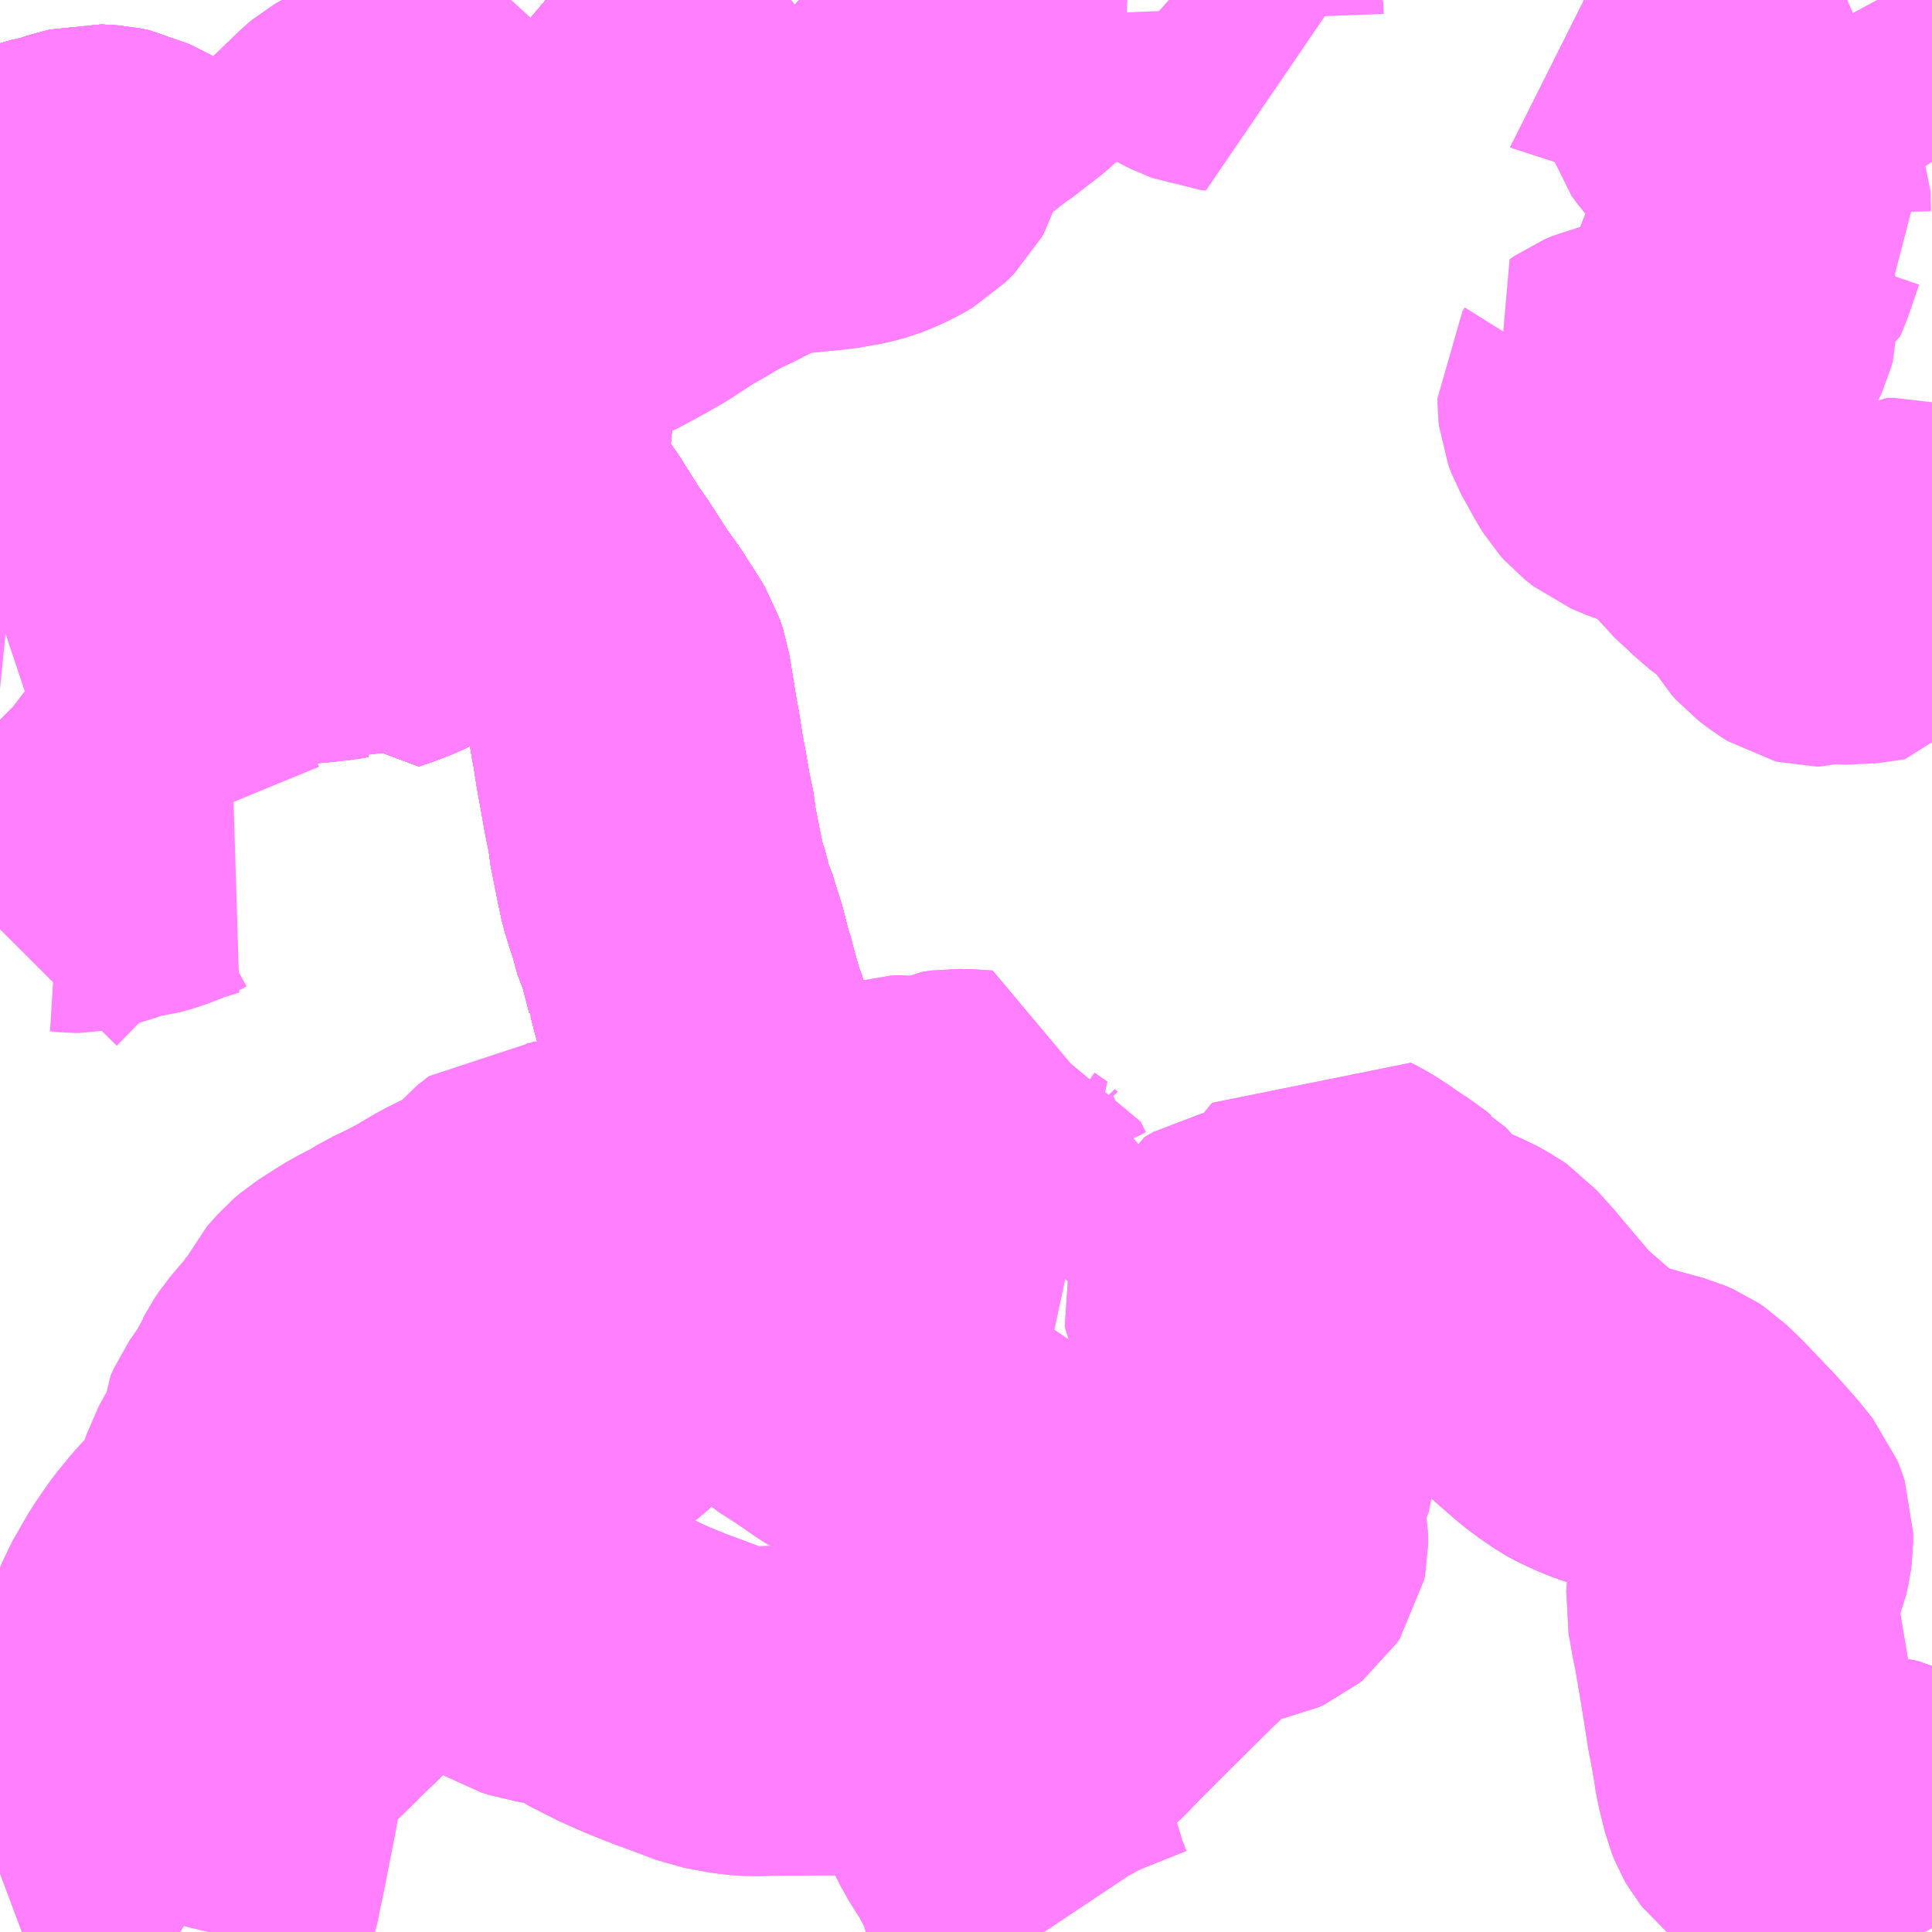 <?xml version="1.0" encoding="UTF-8"?>
<svg  xmlns="http://www.w3.org/2000/svg" xmlns:xlink="http://www.w3.org/1999/xlink" xmlns:go="http://purl.org/svgmap/profile" property="N07_001,N07_002,N07_003,N07_004,N07_005,N07_006,N07_007" viewBox="14128.418 -4029.785 4.395 4.395" go:dataArea="14128.41796875 -4029.78515625 4.39453125 4.39453125" >
<globalCoordinateSystem srsName="http://purl.org/crs/84" transform="matrix(100.0,0.0,0.0,-100.0,0.0,0.0)" />
<defs>
 <g id="p0" >
  <circle cx="0.0" cy="0.0" r="3" stroke="green" stroke-width="0.75" vector-effect="non-scaling-stroke" />
 </g>
</defs>
<g fill="none" fill-rule="evenodd" stroke="#FF00FF" stroke-width="0.75" opacity="0.5" vector-effect="non-scaling-stroke" stroke-linejoin="bevel" >
<path content="1,JRバス東北（株）,すーぱー湯～遊号,2.0,2.0,2.0," xlink:title="1" d="M14128.418,-4025.523L14128.474,-4025.544L14128.484,-4025.552L14128.485,-4025.553L14128.492,-4025.561L14128.514,-4025.595L14128.538,-4025.641L14128.556,-4025.678L14128.576,-4025.725L14128.592,-4025.761L14128.601,-4025.777L14128.612,-4025.799L14128.641,-4025.843L14128.679,-4025.892L14128.735,-4025.965L14128.674,-4025.966L14128.674,-4025.966L14128.673,-4025.966L14128.649,-4025.966"/>
<path content="1,JRバス東北（株）,二戸ー久慈（スワロー号）,8.0,8.0,8.0," xlink:title="1" d="M14128.649,-4025.966L14128.673,-4025.966L14128.674,-4025.966L14128.674,-4025.966L14128.735,-4025.965L14128.761,-4025.965L14128.789,-4025.962L14128.8,-4025.961L14128.816,-4025.96L14128.826,-4025.958L14128.837,-4025.957L14128.87,-4025.945L14128.885,-4025.934L14128.937,-4025.905L14128.969,-4025.885L14128.983,-4025.873L14128.991,-4025.875L14129.006,-4025.88L14129.05,-4025.9L14129.101,-4025.923L14129.124,-4025.971L14129.153,-4026.041L14129.175,-4026.114L14129.183,-4026.14L14129.196,-4026.184L14129.211,-4026.206L14129.242,-4026.233L14129.265,-4026.229L14129.422,-4026.229L14129.507,-4026.227L14129.516,-4026.227L14129.532,-4026.225L14129.535,-4026.201L14129.538,-4026.165L14129.541,-4026.135L14129.547,-4026.123L14129.549,-4026.117L14129.555,-4026.113L14129.592,-4026.085L14129.623,-4026.066L14129.649,-4026.058L14129.652,-4026.057L14129.666,-4026.055L14129.685,-4026.052L14129.735,-4026.049L14129.762,-4026.045L14129.772,-4026.028L14129.782,-4026.018L14129.788,-4026.013L14129.851,-4025.981L14129.887,-4025.965L14129.921,-4025.951L14129.952,-4025.939L14129.985,-4025.927L14130.043,-4025.905L14130.069,-4025.9L14130.102,-4025.894L14130.133,-4025.892L14130.168,-4025.893L14130.284,-4025.894L14130.472,-4025.893L14130.477,-4025.882L14130.486,-4025.858L14130.489,-4025.855L14130.525,-4025.771L14130.53,-4025.762L14130.541,-4025.764L14130.602,-4025.778L14130.622,-4025.784L14130.678,-4025.805L14130.705,-4025.818L14130.719,-4025.826L14130.747,-4025.848L14130.763,-4025.856L14130.788,-4025.867L14130.803,-4025.878L14130.85,-4025.923L14130.876,-4025.95L14130.877,-4025.951L14130.955,-4026.029L14131.049,-4026.122L14131.138,-4026.208L14131.16,-4026.225L14131.168,-4026.229L14131.186,-4026.235L14131.21,-4026.238L14131.247,-4026.24L14131.263,-4026.243L14131.274,-4026.248L14131.284,-4026.256L14131.29,-4026.265L14131.292,-4026.275L14131.292,-4026.291L14131.29,-4026.301L14131.279,-4026.32L14131.274,-4026.334L14131.274,-4026.355L14131.294,-4026.413L14131.309,-4026.456L14131.312,-4026.465L14131.32,-4026.485L14131.32,-4026.517L14131.315,-4026.572L14131.322,-4026.587L14131.341,-4026.615L14131.34,-4026.623L14131.336,-4026.632L14131.331,-4026.637L14131.292,-4026.659L14131.285,-4026.67L14131.273,-4026.695L14131.264,-4026.717L14131.26,-4026.729L14131.257,-4026.754L14131.253,-4026.769L14131.246,-4026.785L14131.212,-4026.836L14131.206,-4026.851L14131.204,-4026.859L14131.21,-4026.874L14131.229,-4026.885L14131.248,-4026.889L14131.295,-4026.893L14131.311,-4026.896L14131.322,-4026.9L14131.357,-4026.931L14131.395,-4026.951L14131.406,-4026.96L14131.424,-4026.985L14131.438,-4027.003L14131.454,-4027.025L14131.46,-4027.032L14131.474,-4027.025L14131.498,-4027.01L14131.518,-4026.996L14131.545,-4026.978L14131.558,-4026.97L14131.564,-4026.965L14131.57,-4026.96L14131.577,-4026.956L14131.583,-4026.95L14131.59,-4026.941L14131.6,-4026.92L14131.605,-4026.913L14131.623,-4026.9L14131.639,-4026.891L14131.662,-4026.88L14131.701,-4026.863L14131.731,-4026.851L14131.758,-4026.836L14131.771,-4026.827L14131.788,-4026.808L14131.807,-4026.787L14131.826,-4026.764L14131.9,-4026.677L14131.918,-4026.661L14131.98,-4026.607L14132.003,-4026.59L14132.028,-4026.573L14132.039,-4026.567L14132.072,-4026.552L14132.094,-4026.544L14132.143,-4026.53L14132.194,-4026.516L14132.21,-4026.509L14132.222,-4026.501L14132.253,-4026.471L14132.294,-4026.428L14132.318,-4026.403L14132.357,-4026.359L14132.386,-4026.323L14132.39,-4026.313L14132.395,-4026.298L14132.395,-4026.276L14132.393,-4026.261L14132.388,-4026.238L14132.381,-4026.221L14132.36,-4026.176L14132.357,-4026.163L14132.355,-4026.137L14132.361,-4026.105L14132.363,-4026.092L14132.372,-4026.047L14132.383,-4025.982L14132.393,-4025.92L14132.401,-4025.868L14132.405,-4025.85L14132.407,-4025.838L14132.408,-4025.831L14132.41,-4025.821L14132.415,-4025.792L14132.419,-4025.765L14132.431,-4025.716L14132.433,-4025.708L14132.435,-4025.703L14132.437,-4025.698L14132.439,-4025.693L14132.443,-4025.686L14132.447,-4025.681L14132.459,-4025.671L14132.48,-4025.66L14132.51,-4025.651L14132.537,-4025.647L14132.57,-4025.645L14132.652,-4025.645L14132.68,-4025.645L14132.692,-4025.642L14132.703,-4025.637L14132.719,-4025.628L14132.736,-4025.613L14132.747,-4025.601L14132.758,-4025.585L14132.761,-4025.581L14132.766,-4025.567L14132.767,-4025.55L14132.767,-4025.539L14132.768,-4025.534L14132.77,-4025.503L14132.774,-4025.487L14132.777,-4025.473L14132.787,-4025.449L14132.807,-4025.408L14132.812,-4025.398"/>
<path content="1,JRバス東北（株）,二戸ー荒屋新町駅,8.5,5.5,5.5," xlink:title="1" d="M14128.649,-4025.966L14128.673,-4025.966L14128.674,-4025.966L14128.674,-4025.966L14128.735,-4025.965L14128.679,-4025.892L14128.641,-4025.843L14128.612,-4025.799L14128.601,-4025.777L14128.592,-4025.761L14128.576,-4025.725L14128.556,-4025.678L14128.538,-4025.641L14128.514,-4025.595L14128.492,-4025.561L14128.485,-4025.553L14128.484,-4025.552L14128.483,-4025.551L14128.474,-4025.544L14128.418,-4025.523"/>
<path content="1,JRバス東北（株）,二戸ー軽米,5.0,4.0,4.0," xlink:title="1" d="M14128.649,-4025.966L14128.673,-4025.966L14128.674,-4025.966L14128.674,-4025.966L14128.735,-4025.965L14128.761,-4025.965L14128.789,-4025.962L14128.8,-4025.961L14128.816,-4025.96L14128.826,-4025.958L14128.837,-4025.957L14128.87,-4025.945L14128.885,-4025.934L14128.937,-4025.905L14128.969,-4025.885L14128.983,-4025.873L14128.991,-4025.875L14129.006,-4025.88L14129.05,-4025.9L14129.101,-4025.923L14129.124,-4025.971L14129.153,-4026.041L14129.175,-4026.114L14129.183,-4026.14L14129.196,-4026.184L14129.211,-4026.206L14129.242,-4026.233L14129.265,-4026.229L14129.422,-4026.229L14129.507,-4026.227L14129.516,-4026.227L14129.532,-4026.225L14129.535,-4026.201L14129.538,-4026.165L14129.541,-4026.135L14129.547,-4026.123L14129.549,-4026.117L14129.555,-4026.113L14129.592,-4026.085L14129.623,-4026.066L14129.649,-4026.058L14129.652,-4026.057L14129.666,-4026.055L14129.685,-4026.052L14129.735,-4026.049L14129.762,-4026.045L14129.772,-4026.028L14129.782,-4026.018L14129.788,-4026.013L14129.851,-4025.981L14129.887,-4025.965L14129.921,-4025.951L14129.952,-4025.939L14129.985,-4025.927L14130.043,-4025.905L14130.069,-4025.9L14130.102,-4025.894L14130.133,-4025.892L14130.168,-4025.893L14130.284,-4025.894L14130.472,-4025.893L14130.477,-4025.882L14130.486,-4025.858L14130.489,-4025.855L14130.525,-4025.771L14130.53,-4025.762L14130.541,-4025.764L14130.602,-4025.778L14130.622,-4025.784L14130.678,-4025.805L14130.705,-4025.818L14130.719,-4025.826L14130.747,-4025.848L14130.763,-4025.856L14130.788,-4025.867L14130.803,-4025.878L14130.85,-4025.923L14130.876,-4025.95L14130.877,-4025.951L14130.955,-4026.029L14131.049,-4026.122L14131.138,-4026.208L14131.16,-4026.225L14131.168,-4026.229L14131.186,-4026.235L14131.21,-4026.238L14131.247,-4026.24L14131.263,-4026.243L14131.274,-4026.248L14131.284,-4026.256L14131.29,-4026.265L14131.292,-4026.275L14131.292,-4026.291L14131.29,-4026.301L14131.279,-4026.32L14131.274,-4026.334L14131.274,-4026.355L14131.294,-4026.413L14131.309,-4026.456L14131.312,-4026.465L14131.32,-4026.485L14131.32,-4026.517L14131.315,-4026.572L14131.322,-4026.587L14131.341,-4026.615L14131.34,-4026.623L14131.336,-4026.632L14131.331,-4026.637L14131.292,-4026.659L14131.285,-4026.67L14131.273,-4026.695L14131.264,-4026.717L14131.26,-4026.729L14131.257,-4026.754L14131.253,-4026.769L14131.246,-4026.785L14131.212,-4026.836L14131.206,-4026.851L14131.204,-4026.859L14131.21,-4026.874L14131.229,-4026.885L14131.248,-4026.889L14131.295,-4026.893L14131.311,-4026.896L14131.322,-4026.9L14131.357,-4026.931L14131.395,-4026.951L14131.406,-4026.96L14131.424,-4026.985L14131.438,-4027.003L14131.454,-4027.025L14131.46,-4027.032L14131.474,-4027.025L14131.498,-4027.01L14131.518,-4026.996L14131.545,-4026.978L14131.558,-4026.97L14131.564,-4026.965L14131.57,-4026.96L14131.577,-4026.956L14131.583,-4026.95L14131.59,-4026.941L14131.6,-4026.92L14131.605,-4026.913L14131.623,-4026.9L14131.639,-4026.891L14131.662,-4026.88L14131.701,-4026.863L14131.731,-4026.851L14131.758,-4026.836L14131.771,-4026.827L14131.788,-4026.808L14131.807,-4026.787L14131.826,-4026.764L14131.9,-4026.677L14131.918,-4026.661L14131.98,-4026.607L14132.003,-4026.59L14132.028,-4026.573L14132.039,-4026.567L14132.072,-4026.552L14132.094,-4026.544L14132.143,-4026.53L14132.194,-4026.516L14132.21,-4026.509L14132.222,-4026.501L14132.253,-4026.471L14132.294,-4026.428L14132.318,-4026.403L14132.357,-4026.359L14132.386,-4026.323L14132.39,-4026.313L14132.395,-4026.298L14132.395,-4026.276L14132.393,-4026.261L14132.388,-4026.238L14132.381,-4026.221L14132.36,-4026.176L14132.357,-4026.163L14132.355,-4026.137L14132.361,-4026.105L14132.363,-4026.092L14132.372,-4026.047L14132.383,-4025.982L14132.393,-4025.92L14132.401,-4025.868L14132.405,-4025.85L14132.407,-4025.838L14132.408,-4025.831L14132.41,-4025.821L14132.415,-4025.792L14132.419,-4025.765L14132.431,-4025.716L14132.433,-4025.708L14132.435,-4025.703L14132.437,-4025.698L14132.439,-4025.693L14132.443,-4025.686L14132.447,-4025.681L14132.459,-4025.671L14132.48,-4025.66L14132.51,-4025.651L14132.537,-4025.647L14132.57,-4025.645L14132.652,-4025.645L14132.68,-4025.645L14132.692,-4025.642L14132.703,-4025.637L14132.719,-4025.628L14132.736,-4025.613L14132.747,-4025.601L14132.758,-4025.585L14132.761,-4025.581L14132.766,-4025.567L14132.767,-4025.55L14132.767,-4025.539L14132.768,-4025.534L14132.77,-4025.503L14132.774,-4025.487L14132.777,-4025.473L14132.787,-4025.449L14132.807,-4025.408L14132.812,-4025.398"/>
<path content="1,岩手県北自動車（株）,二戸⇔伊保内,10.5,8.0,8.0," xlink:title="1" d="M14130.795,-4025.391L14130.783,-4025.409L14130.769,-4025.435L14130.755,-4025.47L14130.734,-4025.539L14130.72,-4025.569L14130.697,-4025.612L14130.666,-4025.661L14130.653,-4025.687L14130.636,-4025.735L14130.626,-4025.769L14130.622,-4025.784L14130.678,-4025.805L14130.705,-4025.818L14130.719,-4025.826L14130.747,-4025.848L14130.763,-4025.856L14130.788,-4025.867L14130.803,-4025.878L14130.85,-4025.923L14130.876,-4025.95L14130.876,-4025.95L14130.84,-4025.954L14130.828,-4025.959L14130.821,-4025.965L14130.815,-4025.976L14130.808,-4026.01L14130.801,-4026.056L14130.792,-4026.089L14130.787,-4026.099L14130.779,-4026.111L14130.766,-4026.124L14130.758,-4026.135L14130.753,-4026.148L14130.73,-4026.213L14130.722,-4026.231L14130.713,-4026.246L14130.7,-4026.261L14130.686,-4026.279L14130.665,-4026.304L14130.653,-4026.322L14130.645,-4026.341L14130.641,-4026.354L14130.641,-4026.403L14130.637,-4026.42L14130.635,-4026.425L14130.625,-4026.439L14130.616,-4026.447L14130.606,-4026.452L14130.59,-4026.454L14130.586,-4026.454L14130.561,-4026.454L14130.513,-4026.453L14130.499,-4026.456L14130.488,-4026.466L14130.469,-4026.505L14130.457,-4026.529L14130.447,-4026.539L14130.436,-4026.543L14130.423,-4026.544L14130.423,-4026.547L14130.419,-4026.554L14130.413,-4026.558L14130.407,-4026.562L14130.351,-4026.597L14130.303,-4026.63L14130.258,-4026.659L14130.206,-4026.702L14130.159,-4026.736L14130.137,-4026.754L14130.103,-4026.772L14129.973,-4026.839L14129.999,-4026.869L14130.003,-4026.874L14130.037,-4026.912L14130.083,-4026.965L14130.091,-4026.975L14130.097,-4026.984L14130.106,-4027.027L14130.109,-4027.049L14130.109,-4027.051L14130.109,-4027.052L14130.11,-4027.058L14130.11,-4027.068L14130.112,-4027.078L14130.116,-4027.11L14130.114,-4027.118L14130.113,-4027.124L14130.112,-4027.132"/>
<path content="1,岩手県北自動車（株）,二戸⇔伊保内,10.5,8.0,8.0," xlink:title="1" d="M14130.112,-4027.132L14130.094,-4027.128L14130.077,-4027.125L14129.793,-4027.062L14129.724,-4027.047L14129.68,-4027.042L14129.665,-4027.04L14129.624,-4027.041L14129.597,-4027.02L14129.571,-4026.988L14129.544,-4026.971L14129.507,-4026.951L14129.461,-4026.928L14129.412,-4026.899L14129.368,-4026.876L14129.336,-4026.861L14129.305,-4026.842L14129.267,-4026.823L14129.24,-4026.806L14129.207,-4026.785L14129.193,-4026.773L14129.169,-4026.746L14129.161,-4026.729L14129.142,-4026.698L14129.091,-4026.638L14129.079,-4026.62L14129.078,-4026.618L14129.073,-4026.611L14129.061,-4026.582L14129.051,-4026.563L14129.044,-4026.553L14129.036,-4026.544L14129.02,-4026.521L14129.013,-4026.505L14129.011,-4026.474L14129.006,-4026.461L14128.995,-4026.443L14128.993,-4026.441L14128.987,-4026.434L14128.971,-4026.405L14128.959,-4026.368L14128.947,-4026.332L14128.936,-4026.314L14128.919,-4026.291L14128.898,-4026.268L14128.869,-4026.237L14128.837,-4026.198L14128.817,-4026.169L14128.806,-4026.153L14128.771,-4026.092L14128.757,-4026.057L14128.744,-4026.004L14128.739,-4025.975L14128.735,-4025.965L14128.674,-4025.966L14128.674,-4025.966L14128.673,-4025.966L14128.649,-4025.966"/>
<path content="1,岩手県北自動車（株）,二戸⇔伊保内,10.5,8.0,8.0," xlink:title="1" d="M14130.183,-4027.135L14130.173,-4027.136L14130.129,-4027.135L14130.112,-4027.132"/>
<path content="1,岩手県北自動車（株）,二戸⇔伊保内,10.5,8.0,8.0," xlink:title="1" d="M14130.616,-4029.785L14130.625,-4029.78L14130.63,-4029.775L14130.636,-4029.75L14130.639,-4029.744L14130.675,-4029.721L14130.686,-4029.71L14130.702,-4029.691L14130.697,-4029.686L14130.671,-4029.666L14130.627,-4029.632L14130.62,-4029.628L14130.56,-4029.581L14130.549,-4029.57L14130.544,-4029.566L14130.503,-4029.522L14130.486,-4029.497L14130.478,-4029.481L14130.465,-4029.437L14130.46,-4029.428L14130.441,-4029.409L14130.419,-4029.396L14130.39,-4029.383L14130.377,-4029.378L14130.355,-4029.372L14130.31,-4029.364L14130.248,-4029.358L14130.221,-4029.355L14130.214,-4029.355L14130.203,-4029.353L14130.173,-4029.348L14130.153,-4029.343L14130.129,-4029.334L14130.08,-4029.31L14130.053,-4029.296L14130.032,-4029.287L14129.999,-4029.269L14129.976,-4029.255L14129.957,-4029.244L14129.94,-4029.235L14129.902,-4029.21L14129.897,-4029.207L14129.876,-4029.193L14129.853,-4029.18L14129.832,-4029.168L14129.782,-4029.141L14129.774,-4029.138L14129.735,-4029.118L14129.682,-4029.093L14129.672,-4029.09L14129.667,-4029.089L14129.665,-4029.087L14129.663,-4029.087L14129.655,-4029.086L14129.639,-4029.086L14129.596,-4029.092L14129.591,-4029.022L14129.59,-4029.022L14129.59,-4029.022L14129.59,-4029.022L14129.581,-4028.932L14129.581,-4028.931L14129.581,-4028.931L14129.581,-4028.931L14129.576,-4028.868L14129.574,-4028.853L14129.574,-4028.853L14129.573,-4028.84L14129.573,-4028.839L14129.573,-4028.839L14129.573,-4028.839L14129.572,-4028.827L14129.572,-4028.827L14129.572,-4028.827L14129.572,-4028.827L14129.569,-4028.798L14129.569,-4028.797L14129.569,-4028.797L14129.569,-4028.797L14129.566,-4028.765L14129.566,-4028.765L14129.566,-4028.765L14129.566,-4028.765L14129.565,-4028.737L14129.565,-4028.737L14129.565,-4028.737L14129.565,-4028.737L14129.566,-4028.736L14129.569,-4028.675L14129.569,-4028.675L14129.569,-4028.675L14129.569,-4028.675L14129.571,-4028.666L14129.571,-4028.666L14129.582,-4028.642L14129.618,-4028.587L14129.65,-4028.541L14129.701,-4028.46L14129.714,-4028.443L14129.76,-4028.371L14129.791,-4028.328L14129.83,-4028.267L14129.836,-4028.257L14129.843,-4028.236L14129.861,-4028.126L14129.866,-4028.1L14129.873,-4028.054L14129.881,-4028.011L14129.89,-4027.959L14129.901,-4027.906L14129.902,-4027.889L14129.92,-4027.799L14129.926,-4027.772L14129.929,-4027.762L14129.935,-4027.742L14129.942,-4027.723L14129.945,-4027.704L14129.962,-4027.66L14129.965,-4027.646L14129.97,-4027.633L14129.985,-4027.575L14129.986,-4027.57L14129.989,-4027.564L14129.996,-4027.536L14130.014,-4027.471L14130.019,-4027.46L14130.029,-4027.426L14130.049,-4027.357L14130.062,-4027.314L14130.069,-4027.285L14130.074,-4027.27L14130.078,-4027.257L14130.085,-4027.231L14130.095,-4027.195L14130.101,-4027.173L14130.103,-4027.166L14130.109,-4027.15L14130.11,-4027.141L14130.112,-4027.132"/>
<path content="1,岩手県北自動車（株）,二戸⇔奥中山⇔いわて子どもの森,3.0,4.0,4.0," xlink:title="1" d="M14128.887,-4025.391L14128.903,-4025.457L14128.904,-4025.467L14128.909,-4025.483L14128.913,-4025.506L14128.916,-4025.52L14128.922,-4025.547L14128.939,-4025.634L14128.951,-4025.694L14128.955,-4025.726L14128.958,-4025.737L14128.967,-4025.78L14128.969,-4025.792L14128.97,-4025.797L14128.981,-4025.851L14128.983,-4025.873L14128.969,-4025.885L14128.937,-4025.905L14128.885,-4025.934L14128.87,-4025.945L14128.837,-4025.957L14128.826,-4025.958L14128.816,-4025.96L14128.8,-4025.961L14128.789,-4025.962L14128.761,-4025.965L14128.735,-4025.965L14128.674,-4025.966L14128.674,-4025.966L14128.673,-4025.966L14128.649,-4025.966"/>
<path content="3,二戸市,二戸地区医療機関コース（上川代～市内医療機関～二戸駅）,0.2,0.0,0.0," xlink:title="3" d="M14128.983,-4025.873L14128.981,-4025.851L14128.97,-4025.797L14128.969,-4025.792L14128.967,-4025.78L14128.958,-4025.737L14128.955,-4025.726"/>
<path content="3,二戸市,二戸地区医療機関コース（上川代～市内医療機関～二戸駅）,0.2,0.0,0.0," xlink:title="3" d="M14128.983,-4025.873L14128.991,-4025.875L14129.006,-4025.88L14129.05,-4025.9L14129.101,-4025.923L14129.124,-4025.971L14129.153,-4026.041L14129.175,-4026.114L14129.183,-4026.14L14129.196,-4026.184L14129.211,-4026.206L14129.242,-4026.233L14129.281,-4026.264L14129.352,-4026.317L14129.381,-4026.338L14129.419,-4026.367L14129.51,-4026.434L14129.574,-4026.481L14129.586,-4026.489L14129.593,-4026.494L14129.695,-4026.568L14129.76,-4026.615L14129.785,-4026.636L14129.794,-4026.644L14129.803,-4026.652L14129.807,-4026.655L14129.826,-4026.673L14129.866,-4026.717L14129.88,-4026.733L14129.899,-4026.753L14129.973,-4026.839L14129.999,-4026.869L14130.003,-4026.874L14130.037,-4026.912L14130.083,-4026.965L14130.091,-4026.975L14130.097,-4026.984L14130.106,-4027.027L14130.109,-4027.049L14130.109,-4027.051L14130.109,-4027.052L14130.11,-4027.058L14130.11,-4027.068L14130.112,-4027.078L14130.116,-4027.11L14130.114,-4027.118L14130.113,-4027.124L14130.112,-4027.132"/>
<path content="3,二戸市,二戸地区医療機関コース（上川代～市内医療機関～二戸駅）,0.2,0.0,0.0," xlink:title="3" d="M14128.649,-4025.966L14128.673,-4025.966L14128.674,-4025.966L14128.674,-4025.966L14128.735,-4025.965L14128.761,-4025.965L14128.789,-4025.962L14128.8,-4025.961L14128.816,-4025.96L14128.826,-4025.958L14128.837,-4025.957L14128.87,-4025.945L14128.885,-4025.934L14128.937,-4025.905L14128.969,-4025.885L14128.983,-4025.873"/>
<path content="3,二戸市,二戸地区医療機関コース（上川代～市内医療機関～二戸駅）,0.2,0.0,0.0," xlink:title="3" d="M14130.213,-4027.127L14130.219,-4027.126L14130.231,-4027.121L14130.269,-4027.105L14130.275,-4027.102L14130.28,-4027.1L14130.295,-4027.093L14130.375,-4027.056L14130.408,-4027.042L14130.424,-4027.039"/>
<path content="3,二戸市,二戸地区医療機関コース（上川代～市内医療機関～二戸駅）,0.2,0.0,0.0," xlink:title="3" d="M14130.213,-4027.127L14130.203,-4027.131L14130.183,-4027.135L14130.173,-4027.136L14130.129,-4027.135L14130.112,-4027.132"/>
<path content="3,二戸市,二戸地区医療機関コース（上川代～市内医療機関～二戸駅）,0.2,0.0,0.0," xlink:title="3" d="M14130.112,-4027.132L14130.11,-4027.141L14130.109,-4027.15L14130.103,-4027.166L14130.101,-4027.173L14130.095,-4027.195L14130.085,-4027.231L14130.078,-4027.257L14130.074,-4027.27L14130.069,-4027.285L14130.062,-4027.314L14130.049,-4027.357L14130.029,-4027.426L14130.019,-4027.46L14130.014,-4027.471L14129.996,-4027.536L14129.989,-4027.564L14129.986,-4027.57L14129.985,-4027.575L14129.97,-4027.633L14129.965,-4027.646L14129.962,-4027.66L14129.945,-4027.704L14129.942,-4027.723L14129.935,-4027.742L14129.929,-4027.762L14129.926,-4027.772L14129.92,-4027.799L14129.902,-4027.889L14129.901,-4027.906L14129.89,-4027.959L14129.881,-4028.011L14129.873,-4028.054L14129.866,-4028.1L14129.861,-4028.126L14129.843,-4028.236L14129.836,-4028.257L14129.83,-4028.267L14129.791,-4028.328L14129.76,-4028.371L14129.714,-4028.443L14129.701,-4028.46L14129.65,-4028.541L14129.618,-4028.587"/>
<path content="3,二戸市,二戸地区医療機関コース（上川代～市内医療機関～二戸駅）,0.2,0.0,0.0," xlink:title="3" d="M14128.418,-4029.248L14128.433,-4029.261L14128.468,-4029.297L14128.488,-4029.312L14128.5,-4029.319L14128.521,-4029.327L14128.559,-4029.335L14128.593,-4029.346L14128.627,-4029.355L14128.662,-4029.353L14128.681,-4029.349L14128.725,-4029.327L14128.749,-4029.312L14128.752,-4029.31L14128.759,-4029.304L14128.771,-4029.294L14128.778,-4029.285L14128.785,-4029.273L14128.784,-4029.257L14128.779,-4029.242L14128.772,-4029.227L14128.761,-4029.213L14128.734,-4029.172L14128.728,-4029.159L14128.726,-4029.148L14128.723,-4029.108L14128.726,-4029.097L14128.726,-4029.087L14128.731,-4029.066L14128.731,-4029.064L14128.737,-4029.035L14128.739,-4029.029L14128.742,-4029.012L14128.754,-4028.957L14128.769,-4028.91L14128.776,-4028.893L14128.787,-4028.873L14128.801,-4028.85L14128.822,-4028.827L14128.828,-4028.823L14128.837,-4028.811L14128.856,-4028.797L14128.904,-4028.77L14128.924,-4028.759L14128.951,-4028.74L14128.971,-4028.724L14128.983,-4028.711L14128.997,-4028.695L14129.003,-4028.687L14129.008,-4028.679L14129.018,-4028.664L14129.024,-4028.645L14129.024,-4028.62L14129.02,-4028.599L14128.995,-4028.531L14128.988,-4028.516L14128.98,-4028.489L14128.979,-4028.479L14128.978,-4028.472L14128.978,-4028.458L14128.981,-4028.449L14128.989,-4028.44L14129,-4028.431L14129.01,-4028.426L14129.019,-4028.422L14129.041,-4028.42L14129.093,-4028.421L14129.145,-4028.426L14129.171,-4028.429L14129.189,-4028.432L14129.195,-4028.433L14129.205,-4028.432L14129.226,-4028.439L14129.238,-4028.415L14129.249,-4028.396L14129.281,-4028.407L14129.309,-4028.418L14129.33,-4028.428L14129.333,-4028.436L14129.338,-4028.452L14129.336,-4028.462L14129.338,-4028.476L14129.405,-4028.502L14129.423,-4028.51L14129.46,-4028.524L14129.511,-4028.545L14129.565,-4028.567L14129.593,-4028.578L14129.618,-4028.587"/>
<path content="3,二戸市,二戸地区医療機関コース（上川代～市内医療機関～二戸駅）,0.2,0.0,0.0," xlink:title="3" d="M14130.42,-4027.169L14130.411,-4027.162L14130.404,-4027.155L14130.395,-4027.149L14130.386,-4027.148L14130.348,-4027.148L14130.315,-4027.15L14130.287,-4027.157L14130.247,-4027.171L14130.213,-4027.127"/>
<path content="3,二戸市,二戸地区医療機関コース（上川代～市内医療機関～二戸駅）,0.2,0.0,0.0," xlink:title="3" d="M14129.618,-4028.587L14129.582,-4028.642L14129.571,-4028.666L14129.571,-4028.666L14129.569,-4028.675L14129.569,-4028.675L14129.569,-4028.675L14129.569,-4028.675L14129.566,-4028.736L14129.565,-4028.737L14129.565,-4028.737L14129.565,-4028.737L14129.565,-4028.737L14129.566,-4028.765L14129.566,-4028.765L14129.566,-4028.765L14129.566,-4028.765L14129.569,-4028.797L14129.569,-4028.797L14129.569,-4028.797L14129.569,-4028.798L14129.572,-4028.827L14129.572,-4028.827L14129.572,-4028.827L14129.572,-4028.827L14129.573,-4028.839L14129.573,-4028.839L14129.573,-4028.839L14129.573,-4028.84L14129.574,-4028.853L14129.574,-4028.853L14129.576,-4028.868L14129.581,-4028.931L14129.581,-4028.931L14129.581,-4028.931L14129.581,-4028.932L14129.59,-4029.022L14129.59,-4029.022L14129.59,-4029.022L14129.591,-4029.022L14129.596,-4029.092L14129.599,-4029.105L14129.602,-4029.12L14129.607,-4029.132L14129.622,-4029.162L14129.688,-4029.234L14129.696,-4029.243L14129.703,-4029.255L14129.748,-4029.306L14129.862,-4029.443L14129.887,-4029.473L14129.924,-4029.517L14129.981,-4029.584L14130.038,-4029.653L14130.095,-4029.719L14130.117,-4029.725L14130.125,-4029.728L14130.145,-4029.738L14130.154,-4029.744L14130.164,-4029.751L14130.183,-4029.762L14130.203,-4029.775L14130.217,-4029.785"/>
<path content="3,二戸市,二戸地区医療機関コース（向山～市内医療機関～二戸駅）,0.2,0.0,0.0," xlink:title="3" d="M14128.955,-4025.726L14128.958,-4025.737L14128.967,-4025.78L14128.969,-4025.792L14128.97,-4025.797L14128.981,-4025.851L14128.983,-4025.873"/>
<path content="3,二戸市,二戸地区医療機関コース（向山～市内医療機関～二戸駅）,0.2,0.0,0.0," xlink:title="3" d="M14128.983,-4025.873L14128.969,-4025.885L14128.937,-4025.905L14128.885,-4025.934L14128.87,-4025.945L14128.837,-4025.957L14128.826,-4025.958L14128.816,-4025.96L14128.8,-4025.961L14128.789,-4025.962L14128.761,-4025.965L14128.735,-4025.965L14128.674,-4025.966L14128.674,-4025.966L14128.673,-4025.966L14128.649,-4025.966"/>
<path content="3,二戸市,二戸地区医療機関コース（向山～市内医療機関～二戸駅）,0.2,0.0,0.0," xlink:title="3" d="M14128.983,-4025.873L14128.991,-4025.875L14129.006,-4025.88L14129.05,-4025.9L14129.101,-4025.923L14129.124,-4025.971L14129.153,-4026.041L14129.175,-4026.114L14129.183,-4026.14L14129.196,-4026.184L14129.211,-4026.206L14129.242,-4026.233L14129.281,-4026.264L14129.352,-4026.317L14129.381,-4026.338L14129.419,-4026.367L14129.51,-4026.434L14129.574,-4026.481L14129.586,-4026.489L14129.593,-4026.494L14129.695,-4026.568L14129.76,-4026.615L14129.785,-4026.636L14129.794,-4026.644L14129.803,-4026.652L14129.807,-4026.655L14129.826,-4026.673L14129.866,-4026.717L14129.88,-4026.733L14129.899,-4026.753L14129.973,-4026.839L14129.999,-4026.869L14130.003,-4026.874L14130.037,-4026.912L14130.083,-4026.965L14130.091,-4026.975L14130.097,-4026.984L14130.106,-4027.027L14130.109,-4027.049L14130.109,-4027.051L14130.109,-4027.052L14130.11,-4027.058L14130.11,-4027.068L14130.112,-4027.078L14130.116,-4027.11L14130.114,-4027.118L14130.113,-4027.124L14130.112,-4027.132"/>
<path content="3,二戸市,二戸地区医療機関コース（向山～市内医療機関～二戸駅）,0.2,0.0,0.0," xlink:title="3" d="M14130.213,-4027.127L14130.219,-4027.126L14130.231,-4027.121L14130.269,-4027.105L14130.275,-4027.102L14130.28,-4027.1L14130.295,-4027.093L14130.375,-4027.056L14130.408,-4027.042L14130.424,-4027.039"/>
<path content="3,二戸市,二戸地区医療機関コース（向山～市内医療機関～二戸駅）,0.2,0.0,0.0," xlink:title="3" d="M14130.213,-4027.127L14130.203,-4027.131L14130.183,-4027.135L14130.173,-4027.136L14130.129,-4027.135L14130.112,-4027.132"/>
<path content="3,二戸市,二戸地区医療機関コース（向山～市内医療機関～二戸駅）,0.2,0.0,0.0," xlink:title="3" d="M14130.112,-4027.132L14130.11,-4027.141L14130.109,-4027.15L14130.103,-4027.166L14130.101,-4027.173L14130.095,-4027.195L14130.085,-4027.231L14130.078,-4027.257L14130.074,-4027.27L14130.069,-4027.285L14130.062,-4027.314L14130.049,-4027.357L14130.029,-4027.426L14130.019,-4027.46L14130.014,-4027.471L14129.996,-4027.536L14129.989,-4027.564L14129.986,-4027.57L14129.985,-4027.575L14129.97,-4027.633L14129.965,-4027.646L14129.962,-4027.66L14129.945,-4027.704L14129.942,-4027.723L14129.935,-4027.742L14129.929,-4027.762L14129.926,-4027.772L14129.92,-4027.799L14129.902,-4027.889L14129.901,-4027.906L14129.89,-4027.959L14129.881,-4028.011L14129.873,-4028.054L14129.866,-4028.1L14129.861,-4028.126L14129.843,-4028.236L14129.836,-4028.257L14129.83,-4028.267L14129.791,-4028.328L14129.76,-4028.371L14129.714,-4028.443L14129.701,-4028.46L14129.65,-4028.541L14129.618,-4028.587L14129.582,-4028.642L14129.571,-4028.666L14129.571,-4028.666L14129.569,-4028.675L14129.569,-4028.675L14129.569,-4028.675L14129.569,-4028.675L14129.566,-4028.736L14129.565,-4028.737L14129.565,-4028.737L14129.565,-4028.737L14129.565,-4028.737L14129.566,-4028.765L14129.566,-4028.765L14129.566,-4028.765L14129.566,-4028.765L14129.569,-4028.797L14129.569,-4028.797L14129.569,-4028.797L14129.569,-4028.798L14129.572,-4028.827L14129.572,-4028.827L14129.572,-4028.827L14129.572,-4028.827L14129.573,-4028.839L14129.573,-4028.839L14129.573,-4028.839L14129.573,-4028.84L14129.574,-4028.853L14129.574,-4028.853L14129.576,-4028.868L14129.581,-4028.931L14129.581,-4028.931L14129.581,-4028.931L14129.581,-4028.932L14129.59,-4029.022L14129.59,-4029.022L14129.59,-4029.022L14129.591,-4029.022L14129.596,-4029.092L14129.599,-4029.105L14129.602,-4029.12L14129.607,-4029.132L14129.622,-4029.162L14129.688,-4029.234L14129.696,-4029.243L14129.703,-4029.255L14129.748,-4029.306L14129.862,-4029.443L14129.887,-4029.473L14129.924,-4029.517L14129.981,-4029.584L14130.038,-4029.653L14130.095,-4029.719L14130.117,-4029.725L14130.125,-4029.728L14130.145,-4029.738L14130.154,-4029.744L14130.164,-4029.751L14130.183,-4029.762L14130.203,-4029.775L14130.217,-4029.785M14132.688,-4029.785L14132.688,-4029.785L14132.695,-4029.772L14132.71,-4029.75L14132.745,-4029.708L14132.764,-4029.689L14132.772,-4029.674L14132.771,-4029.657L14132.758,-4029.622L14132.754,-4029.603L14132.754,-4029.589L14132.772,-4029.546L14132.78,-4029.509L14132.786,-4029.463L14132.792,-4029.445L14132.798,-4029.433L14132.81,-4029.419L14132.812,-4029.416"/>
<path content="3,二戸市,二戸地区医療機関コース（向山～市内医療機関～二戸駅）,0.2,0.0,0.0," xlink:title="3" d="M14130.42,-4027.169L14130.411,-4027.162L14130.404,-4027.155L14130.395,-4027.149L14130.386,-4027.148L14130.348,-4027.148L14130.315,-4027.15L14130.287,-4027.157L14130.247,-4027.171L14130.213,-4027.127"/>
<path content="3,二戸市,二戸地区医療機関コース（山田～市内医療機関～二戸駅）,0.2,0.0,0.0," xlink:title="3" d="M14128.418,-4027.671L14128.422,-4027.675L14128.481,-4027.735L14128.499,-4027.754L14128.523,-4027.788L14128.54,-4027.803L14128.555,-4027.813L14128.571,-4027.812L14128.59,-4027.81L14128.598,-4027.81L14128.629,-4027.816L14128.667,-4027.832L14128.695,-4027.84L14128.728,-4027.844L14128.754,-4027.851L14128.788,-4027.864L14128.797,-4027.869L14128.835,-4027.88L14128.844,-4027.883L14128.814,-4027.891L14128.8,-4027.894L14128.797,-4027.898L14128.79,-4027.915L14128.778,-4027.927L14128.777,-4027.93L14128.767,-4027.936L14128.74,-4027.934L14128.739,-4027.936L14128.728,-4027.955L14128.723,-4027.962L14128.72,-4027.97L14128.698,-4028.015L14128.694,-4028.033L14128.693,-4028.059L14128.693,-4028.064L14128.659,-4028.073L14128.639,-4028.076L14128.601,-4028.077L14128.552,-4028.07L14128.536,-4028.07L14128.528,-4028.072L14128.515,-4028.079L14128.481,-4028.104L14128.445,-4028.127L14128.443,-4028.128L14128.422,-4028.144L14128.418,-4028.148M14128.418,-4028.381L14128.421,-4028.382L14128.481,-4028.406L14128.49,-4028.409L14128.49,-4028.417L14128.49,-4028.419L14128.478,-4028.441L14128.462,-4028.472L14128.44,-4028.501L14128.439,-4028.507L14128.443,-4028.512L14128.465,-4028.527L14128.474,-4028.537L14128.479,-4028.543L14128.479,-4028.549L14128.474,-4028.565L14128.473,-4028.566L14128.462,-4028.586L14128.455,-4028.588L14128.435,-4028.59L14128.434,-4028.592L14128.43,-4028.595L14128.436,-4028.603L14128.448,-4028.618L14128.451,-4028.625L14128.45,-4028.633L14128.444,-4028.649L14128.437,-4028.659L14128.43,-4028.667L14128.421,-4028.682L14128.421,-4028.694L14128.43,-4028.703L14128.443,-4028.711L14128.467,-4028.715L14128.478,-4028.719L14128.503,-4028.736L14128.511,-4028.744L14128.515,-4028.75L14128.516,-4028.759L14128.517,-4028.769L14128.524,-4028.775L14128.557,-4028.78L14128.565,-4028.783L14128.567,-4028.786L14128.568,-4028.796L14128.573,-4028.821L14128.603,-4028.877L14128.614,-4028.912L14128.618,-4028.948L14128.621,-4028.99L14128.629,-4029.016L14128.635,-4029.024L14128.635,-4029.027L14128.648,-4029.039L14128.655,-4029.044L14128.683,-4029.056L14128.711,-4029.062L14128.731,-4029.066L14128.745,-4029.068L14128.789,-4029.069L14128.805,-4029.071L14128.852,-4029.073L14128.864,-4029.073L14128.923,-4029.077L14128.936,-4029.08L14128.95,-4029.082L14128.966,-4029.085L14128.975,-4029.087L14128.993,-4029.092L14129.014,-4029.102L14129.03,-4029.111L14129.04,-4029.124L14129.044,-4029.136L14129.043,-4029.158L14129.041,-4029.173L14129.041,-4029.198L14129.045,-4029.222L14129.048,-4029.236L14129.063,-4029.276L14129.072,-4029.292L14129.117,-4029.343L14129.224,-4029.446L14129.23,-4029.451L14129.242,-4029.458L14129.252,-4029.462L14129.265,-4029.465L14129.284,-4029.467L14129.294,-4029.471L14129.317,-4029.498L14129.321,-4029.502L14129.326,-4029.506L14129.33,-4029.506L14129.346,-4029.501L14129.354,-4029.512L14129.46,-4029.643L14129.494,-4029.687L14129.5,-4029.693L14129.526,-4029.725L14129.581,-4029.785"/>
<path content="3,二戸市,二戸地区医療機関コース（山田～市内医療機関～二戸駅）,0.2,0.0,0.0," xlink:title="3" d="M14128.955,-4025.726L14128.958,-4025.737L14128.967,-4025.78L14128.969,-4025.792L14128.97,-4025.797L14128.981,-4025.851L14128.983,-4025.873"/>
<path content="3,二戸市,二戸地区医療機関コース（山田～市内医療機関～二戸駅）,0.2,0.0,0.0," xlink:title="3" d="M14128.983,-4025.873L14128.969,-4025.885L14128.937,-4025.905L14128.885,-4025.934L14128.87,-4025.945L14128.837,-4025.957L14128.826,-4025.958L14128.816,-4025.96L14128.8,-4025.961L14128.789,-4025.962L14128.761,-4025.965L14128.735,-4025.965L14128.674,-4025.966L14128.674,-4025.966L14128.673,-4025.966L14128.649,-4025.966"/>
<path content="3,二戸市,二戸地区医療機関コース（山田～市内医療機関～二戸駅）,0.2,0.0,0.0," xlink:title="3" d="M14130.213,-4027.127L14130.219,-4027.126L14130.231,-4027.121L14130.269,-4027.105L14130.275,-4027.102L14130.28,-4027.1L14130.295,-4027.093L14130.375,-4027.056L14130.408,-4027.042L14130.424,-4027.039"/>
<path content="3,二戸市,二戸地区医療機関コース（山田～市内医療機関～二戸駅）,0.2,0.0,0.0," xlink:title="3" d="M14130.213,-4027.127L14130.247,-4027.171L14130.287,-4027.157L14130.315,-4027.15L14130.348,-4027.148L14130.386,-4027.148L14130.395,-4027.149L14130.404,-4027.155L14130.411,-4027.162L14130.42,-4027.169"/>
<path content="3,二戸市,二戸地区医療機関コース（山田～市内医療機関～二戸駅）,0.2,0.0,0.0," xlink:title="3" d="M14130.112,-4027.132L14130.113,-4027.124L14130.114,-4027.118L14130.116,-4027.11L14130.112,-4027.078L14130.11,-4027.068L14130.11,-4027.058L14130.109,-4027.052L14130.109,-4027.051L14130.109,-4027.049L14130.106,-4027.027L14130.097,-4026.984L14130.091,-4026.975L14130.083,-4026.965L14130.037,-4026.912L14130.003,-4026.874L14129.999,-4026.869L14129.973,-4026.839L14129.899,-4026.753L14129.88,-4026.733L14129.866,-4026.717L14129.826,-4026.673L14129.807,-4026.655L14129.803,-4026.652L14129.794,-4026.644L14129.785,-4026.636L14129.76,-4026.615L14129.695,-4026.568L14129.593,-4026.494L14129.586,-4026.489L14129.574,-4026.481L14129.51,-4026.434L14129.419,-4026.367L14129.381,-4026.338L14129.352,-4026.317L14129.281,-4026.264L14129.242,-4026.233L14129.211,-4026.206L14129.196,-4026.184L14129.183,-4026.14L14129.175,-4026.114L14129.153,-4026.041L14129.124,-4025.971L14129.101,-4025.923L14129.05,-4025.9L14129.006,-4025.88L14128.991,-4025.875L14128.983,-4025.873"/>
<path content="3,二戸市,二戸地区医療機関コース（山田～市内医療機関～二戸駅）,0.2,0.0,0.0," xlink:title="3" d="M14130.112,-4027.132L14130.129,-4027.135L14130.173,-4027.136L14130.183,-4027.135L14130.203,-4027.131L14130.213,-4027.127"/>
<path content="3,二戸市,二戸地区医療機関コース（山田～市内医療機関～二戸駅）,0.2,0.0,0.0," xlink:title="3" d="M14130.217,-4029.785L14130.203,-4029.775L14130.183,-4029.762L14130.164,-4029.751L14130.154,-4029.744L14130.145,-4029.738L14130.125,-4029.728L14130.117,-4029.725L14130.095,-4029.719L14130.038,-4029.653L14129.981,-4029.584L14129.924,-4029.517L14129.887,-4029.473L14129.862,-4029.443L14129.748,-4029.306L14129.703,-4029.255L14129.696,-4029.243L14129.688,-4029.234L14129.622,-4029.162L14129.607,-4029.132L14129.602,-4029.12L14129.599,-4029.105L14129.596,-4029.092L14129.591,-4029.022L14129.59,-4029.022L14129.59,-4029.022L14129.59,-4029.022L14129.581,-4028.932L14129.581,-4028.931L14129.581,-4028.931L14129.581,-4028.931L14129.576,-4028.868L14129.574,-4028.853L14129.574,-4028.853L14129.573,-4028.84L14129.573,-4028.839L14129.573,-4028.839L14129.573,-4028.839L14129.572,-4028.827L14129.572,-4028.827L14129.572,-4028.827L14129.572,-4028.827L14129.569,-4028.798L14129.569,-4028.797L14129.569,-4028.797L14129.569,-4028.797L14129.566,-4028.765L14129.566,-4028.765L14129.566,-4028.765L14129.566,-4028.765L14129.565,-4028.737L14129.565,-4028.737L14129.565,-4028.737L14129.565,-4028.737L14129.566,-4028.736L14129.569,-4028.675L14129.569,-4028.675L14129.569,-4028.675L14129.569,-4028.675L14129.571,-4028.666L14129.571,-4028.666L14129.582,-4028.642L14129.618,-4028.587L14129.65,-4028.541L14129.701,-4028.46L14129.714,-4028.443L14129.76,-4028.371L14129.791,-4028.328L14129.83,-4028.267L14129.836,-4028.257L14129.843,-4028.236L14129.861,-4028.126L14129.866,-4028.1L14129.873,-4028.054L14129.881,-4028.011L14129.89,-4027.959L14129.901,-4027.906L14129.902,-4027.889L14129.92,-4027.799L14129.926,-4027.772L14129.929,-4027.762L14129.935,-4027.742L14129.942,-4027.723L14129.945,-4027.704L14129.962,-4027.66L14129.965,-4027.646L14129.97,-4027.633L14129.985,-4027.575L14129.986,-4027.57L14129.989,-4027.564L14129.996,-4027.536L14130.014,-4027.471L14130.019,-4027.46L14130.029,-4027.426L14130.049,-4027.357L14130.062,-4027.314L14130.069,-4027.285L14130.074,-4027.27L14130.078,-4027.257L14130.085,-4027.231L14130.095,-4027.195L14130.101,-4027.173L14130.103,-4027.166L14130.109,-4027.15L14130.11,-4027.141L14130.112,-4027.132"/>
<path content="3,二戸市,二戸地区医療機関コース（川又～市内医療機関～二戸駅）,0.2,0.0,0.0," xlink:title="3" d="M14128.418,-4029.248L14128.433,-4029.261L14128.468,-4029.297L14128.488,-4029.312L14128.5,-4029.319L14128.521,-4029.327L14128.559,-4029.335L14128.593,-4029.346L14128.627,-4029.355L14128.662,-4029.353L14128.681,-4029.349L14128.725,-4029.327L14128.749,-4029.312L14128.752,-4029.31L14128.759,-4029.304L14128.771,-4029.294L14128.778,-4029.285L14128.785,-4029.273L14128.784,-4029.257L14128.779,-4029.242L14128.772,-4029.227L14128.761,-4029.213L14128.734,-4029.172L14128.728,-4029.159L14128.726,-4029.148L14128.723,-4029.108L14128.726,-4029.097L14128.726,-4029.087L14128.731,-4029.066L14128.731,-4029.064L14128.737,-4029.035L14128.739,-4029.029L14128.742,-4029.012L14128.754,-4028.957L14128.769,-4028.91L14128.776,-4028.893L14128.787,-4028.873L14128.801,-4028.85L14128.822,-4028.827L14128.828,-4028.823L14128.837,-4028.811L14128.856,-4028.797L14128.904,-4028.77L14128.924,-4028.759L14128.951,-4028.74L14128.971,-4028.724L14128.983,-4028.711L14128.997,-4028.695L14129.003,-4028.687L14129.008,-4028.679L14129.018,-4028.664L14129.024,-4028.645L14129.024,-4028.62L14129.02,-4028.599L14128.995,-4028.531L14128.988,-4028.516L14128.98,-4028.489L14128.979,-4028.479L14128.978,-4028.472L14128.978,-4028.458L14128.981,-4028.449L14128.989,-4028.44L14129,-4028.431L14129.01,-4028.426L14129.019,-4028.422L14129.041,-4028.42L14129.093,-4028.421L14129.145,-4028.426L14129.171,-4028.429L14129.189,-4028.432L14129.195,-4028.433L14129.205,-4028.432L14129.226,-4028.439L14129.238,-4028.415L14129.249,-4028.396L14129.281,-4028.407L14129.309,-4028.418L14129.33,-4028.428L14129.333,-4028.436L14129.338,-4028.452L14129.336,-4028.462L14129.338,-4028.476L14129.405,-4028.502L14129.423,-4028.51L14129.46,-4028.524L14129.511,-4028.545L14129.565,-4028.567L14129.593,-4028.578L14129.618,-4028.587"/>
<path content="3,二戸市,二戸地区医療機関コース（川又～市内医療機関～二戸駅）,0.2,0.0,0.0," xlink:title="3" d="M14128.983,-4025.873L14128.981,-4025.851L14128.97,-4025.797L14128.969,-4025.792L14128.967,-4025.78L14128.958,-4025.737L14128.955,-4025.726"/>
<path content="3,二戸市,二戸地区医療機関コース（川又～市内医療機関～二戸駅）,0.2,0.0,0.0," xlink:title="3" d="M14128.983,-4025.873L14128.991,-4025.875L14129.006,-4025.88L14129.05,-4025.9L14129.101,-4025.923L14129.124,-4025.971L14129.153,-4026.041L14129.175,-4026.114L14129.183,-4026.14L14129.196,-4026.184L14129.211,-4026.206L14129.242,-4026.233L14129.281,-4026.264L14129.352,-4026.317L14129.381,-4026.338L14129.419,-4026.367L14129.51,-4026.434L14129.574,-4026.481L14129.586,-4026.489L14129.593,-4026.494L14129.695,-4026.568L14129.76,-4026.615L14129.785,-4026.636L14129.794,-4026.644L14129.803,-4026.652L14129.807,-4026.655L14129.826,-4026.673L14129.866,-4026.717L14129.88,-4026.733L14129.899,-4026.753L14129.973,-4026.839L14129.999,-4026.869L14130.003,-4026.874L14130.037,-4026.912L14130.083,-4026.965L14130.091,-4026.975L14130.097,-4026.984L14130.106,-4027.027L14130.109,-4027.049L14130.109,-4027.051L14130.109,-4027.052L14130.11,-4027.058L14130.11,-4027.068L14130.112,-4027.078L14130.116,-4027.11L14130.114,-4027.118L14130.113,-4027.124L14130.112,-4027.132"/>
<path content="3,二戸市,二戸地区医療機関コース（川又～市内医療機関～二戸駅）,0.2,0.0,0.0," xlink:title="3" d="M14128.649,-4025.966L14128.673,-4025.966L14128.674,-4025.966L14128.674,-4025.966L14128.735,-4025.965L14128.761,-4025.965L14128.789,-4025.962L14128.8,-4025.961L14128.816,-4025.96L14128.826,-4025.958L14128.837,-4025.957L14128.87,-4025.945L14128.885,-4025.934L14128.937,-4025.905L14128.969,-4025.885L14128.983,-4025.873"/>
<path content="3,二戸市,二戸地区医療機関コース（川又～市内医療機関～二戸駅）,0.2,0.0,0.0," xlink:title="3" d="M14130.213,-4027.127L14130.219,-4027.126L14130.231,-4027.121L14130.269,-4027.105L14130.275,-4027.102L14130.28,-4027.1L14130.295,-4027.093L14130.375,-4027.056L14130.408,-4027.042L14130.424,-4027.039"/>
<path content="3,二戸市,二戸地区医療機関コース（川又～市内医療機関～二戸駅）,0.2,0.0,0.0," xlink:title="3" d="M14130.213,-4027.127L14130.203,-4027.131L14130.183,-4027.135L14130.173,-4027.136L14130.129,-4027.135L14130.112,-4027.132"/>
<path content="3,二戸市,二戸地区医療機関コース（川又～市内医療機関～二戸駅）,0.2,0.0,0.0," xlink:title="3" d="M14130.112,-4027.132L14130.11,-4027.141L14130.109,-4027.15L14130.103,-4027.166L14130.101,-4027.173L14130.095,-4027.195L14130.085,-4027.231L14130.078,-4027.257L14130.074,-4027.27L14130.069,-4027.285L14130.062,-4027.314L14130.049,-4027.357L14130.029,-4027.426L14130.019,-4027.46L14130.014,-4027.471L14129.996,-4027.536L14129.989,-4027.564L14129.986,-4027.57L14129.985,-4027.575L14129.97,-4027.633L14129.965,-4027.646L14129.962,-4027.66L14129.945,-4027.704L14129.942,-4027.723L14129.935,-4027.742L14129.929,-4027.762L14129.926,-4027.772L14129.92,-4027.799L14129.902,-4027.889L14129.901,-4027.906L14129.89,-4027.959L14129.881,-4028.011L14129.873,-4028.054L14129.866,-4028.1L14129.861,-4028.126L14129.843,-4028.236L14129.836,-4028.257L14129.83,-4028.267L14129.791,-4028.328L14129.76,-4028.371L14129.714,-4028.443L14129.701,-4028.46L14129.65,-4028.541L14129.618,-4028.587"/>
<path content="3,二戸市,二戸地区医療機関コース（川又～市内医療機関～二戸駅）,0.2,0.0,0.0," xlink:title="3" d="M14130.42,-4027.169L14130.411,-4027.162L14130.404,-4027.155L14130.395,-4027.149L14130.386,-4027.148L14130.348,-4027.148L14130.315,-4027.15L14130.287,-4027.157L14130.247,-4027.171L14130.213,-4027.127"/>
<path content="3,二戸市,二戸地区医療機関コース（川又～市内医療機関～二戸駅）,0.2,0.0,0.0," xlink:title="3" d="M14129.618,-4028.587L14129.582,-4028.642L14129.571,-4028.666L14129.571,-4028.666L14129.569,-4028.675L14129.569,-4028.675L14129.569,-4028.675L14129.569,-4028.675L14129.566,-4028.736L14129.565,-4028.737L14129.565,-4028.737L14129.565,-4028.737L14129.565,-4028.737L14129.566,-4028.765L14129.566,-4028.765L14129.566,-4028.765L14129.566,-4028.765L14129.569,-4028.797L14129.569,-4028.797L14129.569,-4028.797L14129.569,-4028.798L14129.572,-4028.827L14129.572,-4028.827L14129.572,-4028.827L14129.572,-4028.827L14129.573,-4028.839L14129.573,-4028.839L14129.573,-4028.839L14129.573,-4028.84L14129.574,-4028.853L14129.574,-4028.853L14129.576,-4028.868L14129.581,-4028.931L14129.581,-4028.931L14129.581,-4028.931L14129.581,-4028.932L14129.59,-4029.022L14129.59,-4029.022L14129.59,-4029.022L14129.591,-4029.022L14129.596,-4029.092L14129.599,-4029.105L14129.602,-4029.12L14129.607,-4029.132L14129.622,-4029.162L14129.688,-4029.234L14129.696,-4029.243L14129.703,-4029.255L14129.748,-4029.306L14129.862,-4029.443L14129.887,-4029.473L14129.924,-4029.517L14129.981,-4029.584L14130.038,-4029.653L14130.095,-4029.719L14130.117,-4029.725L14130.125,-4029.728L14130.145,-4029.738L14130.154,-4029.744L14130.164,-4029.751L14130.183,-4029.762L14130.203,-4029.775L14130.217,-4029.785"/>
<path content="3,二戸市,二戸地区医療機関コース（根森～市内医療機関～二戸駅）,0.2,0.0,0.0," xlink:title="3" d="M14128.955,-4025.726L14128.958,-4025.737L14128.967,-4025.78L14128.969,-4025.792L14128.97,-4025.797L14128.981,-4025.851L14128.983,-4025.873"/>
<path content="3,二戸市,二戸地区医療機関コース（根森～市内医療機関～二戸駅）,0.2,0.0,0.0," xlink:title="3" d="M14128.983,-4025.873L14128.969,-4025.885L14128.937,-4025.905L14128.885,-4025.934L14128.87,-4025.945L14128.837,-4025.957L14128.826,-4025.958L14128.816,-4025.96L14128.8,-4025.961L14128.789,-4025.962L14128.761,-4025.965L14128.735,-4025.965L14128.674,-4025.966L14128.674,-4025.966L14128.673,-4025.966L14128.649,-4025.966"/>
<path content="3,二戸市,二戸地区医療機関コース（根森～市内医療機関～二戸駅）,0.2,0.0,0.0," xlink:title="3" d="M14128.983,-4025.873L14128.991,-4025.875L14129.006,-4025.88L14129.05,-4025.9L14129.101,-4025.923L14129.124,-4025.971L14129.153,-4026.041L14129.175,-4026.114L14129.183,-4026.14L14129.196,-4026.184L14129.211,-4026.206L14129.242,-4026.233L14129.281,-4026.264L14129.352,-4026.317L14129.381,-4026.338L14129.419,-4026.367L14129.51,-4026.434L14129.574,-4026.481L14129.586,-4026.489L14129.593,-4026.494L14129.695,-4026.568L14129.76,-4026.615L14129.785,-4026.636L14129.794,-4026.644L14129.803,-4026.652L14129.807,-4026.655L14129.826,-4026.673L14129.866,-4026.717L14129.88,-4026.733L14129.899,-4026.753L14129.973,-4026.839L14129.999,-4026.869L14130.003,-4026.874L14130.037,-4026.912L14130.083,-4026.965L14130.091,-4026.975L14130.097,-4026.984L14130.106,-4027.027L14130.109,-4027.049L14130.109,-4027.051L14130.109,-4027.052L14130.11,-4027.058L14130.11,-4027.068L14130.112,-4027.078L14130.116,-4027.11L14130.114,-4027.118L14130.113,-4027.124L14130.112,-4027.132"/>
<path content="3,二戸市,二戸地区医療機関コース（根森～市内医療機関～二戸駅）,0.2,0.0,0.0," xlink:title="3" d="M14130.213,-4027.127L14130.219,-4027.126L14130.231,-4027.121L14130.269,-4027.105L14130.275,-4027.102L14130.28,-4027.1L14130.295,-4027.093L14130.375,-4027.056L14130.408,-4027.042L14130.424,-4027.039"/>
<path content="3,二戸市,二戸地区医療機関コース（根森～市内医療機関～二戸駅）,0.2,0.0,0.0," xlink:title="3" d="M14130.213,-4027.127L14130.203,-4027.131L14130.183,-4027.135L14130.173,-4027.136L14130.129,-4027.135L14130.112,-4027.132"/>
<path content="3,二戸市,二戸地区医療機関コース（根森～市内医療機関～二戸駅）,0.2,0.0,0.0," xlink:title="3" d="M14130.112,-4027.132L14130.11,-4027.141L14130.109,-4027.15L14130.103,-4027.166L14130.101,-4027.173L14130.095,-4027.195L14130.085,-4027.231L14130.078,-4027.257L14130.074,-4027.27L14130.069,-4027.285L14130.062,-4027.314L14130.049,-4027.357L14130.029,-4027.426L14130.019,-4027.46L14130.014,-4027.471L14129.996,-4027.536L14129.989,-4027.564L14129.986,-4027.57L14129.985,-4027.575L14129.97,-4027.633L14129.965,-4027.646L14129.962,-4027.66L14129.945,-4027.704L14129.942,-4027.723L14129.935,-4027.742L14129.929,-4027.762L14129.926,-4027.772L14129.92,-4027.799L14129.902,-4027.889L14129.901,-4027.906L14129.89,-4027.959L14129.881,-4028.011L14129.873,-4028.054L14129.866,-4028.1L14129.861,-4028.126L14129.843,-4028.236L14129.836,-4028.257L14129.83,-4028.267L14129.791,-4028.328L14129.76,-4028.371L14129.714,-4028.443L14129.701,-4028.46L14129.65,-4028.541L14129.618,-4028.587"/>
<path content="3,二戸市,二戸地区医療機関コース（根森～市内医療機関～二戸駅）,0.2,0.0,0.0," xlink:title="3" d="M14130.42,-4027.169L14130.411,-4027.162L14130.404,-4027.155L14130.395,-4027.149L14130.386,-4027.148L14130.348,-4027.148L14130.315,-4027.15L14130.287,-4027.157L14130.247,-4027.171L14130.213,-4027.127"/>
<path content="3,二戸市,二戸地区医療機関コース（根森～市内医療機関～二戸駅）,0.2,0.0,0.0," xlink:title="3" d="M14128.418,-4029.248L14128.433,-4029.261L14128.468,-4029.297L14128.488,-4029.312L14128.5,-4029.319L14128.521,-4029.327L14128.559,-4029.335L14128.593,-4029.346L14128.627,-4029.355L14128.662,-4029.353L14128.681,-4029.349L14128.725,-4029.327L14128.749,-4029.312L14128.752,-4029.31L14128.759,-4029.304L14128.771,-4029.294L14128.778,-4029.285L14128.785,-4029.273L14128.784,-4029.257L14128.779,-4029.242L14128.772,-4029.227L14128.761,-4029.213L14128.734,-4029.172L14128.728,-4029.159L14128.726,-4029.148L14128.723,-4029.108L14128.726,-4029.097L14128.726,-4029.087L14128.731,-4029.066L14128.731,-4029.064L14128.737,-4029.035L14128.739,-4029.029L14128.742,-4029.012L14128.754,-4028.957L14128.769,-4028.91L14128.776,-4028.893L14128.787,-4028.873L14128.801,-4028.85L14128.822,-4028.827L14128.828,-4028.823L14128.837,-4028.811L14128.856,-4028.797L14128.904,-4028.77L14128.924,-4028.759L14128.951,-4028.74L14128.971,-4028.724L14128.983,-4028.711L14128.997,-4028.695L14129.003,-4028.687L14129.008,-4028.679L14129.018,-4028.664L14129.024,-4028.645L14129.024,-4028.62L14129.02,-4028.599L14128.995,-4028.531L14128.988,-4028.516L14128.98,-4028.489L14128.979,-4028.479L14128.978,-4028.472L14128.978,-4028.458L14128.981,-4028.449L14128.989,-4028.44L14129,-4028.431L14129.01,-4028.426L14129.019,-4028.422L14129.041,-4028.42L14129.093,-4028.421L14129.145,-4028.426L14129.171,-4028.429L14129.189,-4028.432L14129.195,-4028.433L14129.205,-4028.432L14129.226,-4028.439L14129.238,-4028.415L14129.249,-4028.396L14129.281,-4028.407L14129.309,-4028.418L14129.33,-4028.428L14129.333,-4028.436L14129.338,-4028.452L14129.336,-4028.462L14129.338,-4028.476L14129.405,-4028.502L14129.423,-4028.51L14129.46,-4028.524L14129.511,-4028.545L14129.565,-4028.567L14129.593,-4028.578L14129.618,-4028.587"/>
<path content="3,二戸市,二戸地区医療機関コース（根森～市内医療機関～二戸駅）,0.2,0.0,0.0," xlink:title="3" d="M14129.618,-4028.587L14129.582,-4028.642L14129.571,-4028.666L14129.571,-4028.666L14129.569,-4028.675L14129.569,-4028.675L14129.569,-4028.675L14129.569,-4028.675L14129.566,-4028.736L14129.565,-4028.737L14129.565,-4028.737L14129.565,-4028.737L14129.565,-4028.737L14129.566,-4028.765L14129.566,-4028.765L14129.566,-4028.765L14129.566,-4028.765L14129.569,-4028.797L14129.569,-4028.797L14129.569,-4028.797L14129.569,-4028.798L14129.572,-4028.827L14129.572,-4028.827L14129.572,-4028.827L14129.572,-4028.827L14129.573,-4028.839L14129.573,-4028.839L14129.573,-4028.839L14129.573,-4028.84L14129.574,-4028.853L14129.574,-4028.853L14129.576,-4028.868L14129.581,-4028.931L14129.581,-4028.931L14129.581,-4028.931L14129.581,-4028.932L14129.59,-4029.022L14129.59,-4029.022L14129.59,-4029.022L14129.591,-4029.022L14129.596,-4029.092L14129.599,-4029.105L14129.602,-4029.12L14129.607,-4029.132L14129.622,-4029.162L14129.688,-4029.234L14129.696,-4029.243L14129.703,-4029.255L14129.748,-4029.306L14129.862,-4029.443L14129.887,-4029.473L14129.924,-4029.517L14129.981,-4029.584L14130.038,-4029.653L14130.095,-4029.719L14130.117,-4029.725L14130.125,-4029.728L14130.145,-4029.738L14130.154,-4029.744L14130.164,-4029.751L14130.183,-4029.762L14130.203,-4029.775L14130.217,-4029.785"/>
<path content="3,二戸市,二戸地区医療機関コース（槻木平～市内医療機関～二戸駅）,0.2,0.0,0.0," xlink:title="3" d="M14128.983,-4025.873L14128.981,-4025.851L14128.97,-4025.797L14128.969,-4025.792L14128.967,-4025.78L14128.958,-4025.737L14128.955,-4025.726"/>
<path content="3,二戸市,二戸地区医療機関コース（槻木平～市内医療機関～二戸駅）,0.2,0.0,0.0," xlink:title="3" d="M14128.983,-4025.873L14128.991,-4025.875L14129.006,-4025.88L14129.05,-4025.9L14129.101,-4025.923L14129.124,-4025.971L14129.153,-4026.041L14129.175,-4026.114L14129.183,-4026.14L14129.196,-4026.184L14129.211,-4026.206L14129.242,-4026.233L14129.281,-4026.264L14129.352,-4026.317L14129.381,-4026.338L14129.419,-4026.367L14129.51,-4026.434L14129.574,-4026.481L14129.586,-4026.489L14129.593,-4026.494L14129.695,-4026.568L14129.76,-4026.615L14129.785,-4026.636L14129.794,-4026.644L14129.803,-4026.652L14129.807,-4026.655L14129.826,-4026.673L14129.866,-4026.717L14129.88,-4026.733L14129.899,-4026.753L14129.973,-4026.839L14129.999,-4026.869L14130.003,-4026.874L14130.037,-4026.912L14130.083,-4026.965L14130.091,-4026.975L14130.097,-4026.984L14130.106,-4027.027L14130.109,-4027.049L14130.109,-4027.051L14130.109,-4027.052L14130.11,-4027.058L14130.11,-4027.068L14130.112,-4027.078L14130.116,-4027.11L14130.114,-4027.118L14130.113,-4027.124L14130.112,-4027.132"/>
<path content="3,二戸市,二戸地区医療機関コース（槻木平～市内医療機関～二戸駅）,0.2,0.0,0.0," xlink:title="3" d="M14128.649,-4025.966L14128.673,-4025.966L14128.674,-4025.966L14128.674,-4025.966L14128.735,-4025.965L14128.761,-4025.965L14128.789,-4025.962L14128.8,-4025.961L14128.816,-4025.96L14128.826,-4025.958L14128.837,-4025.957L14128.87,-4025.945L14128.885,-4025.934L14128.937,-4025.905L14128.969,-4025.885L14128.983,-4025.873"/>
<path content="3,二戸市,二戸地区医療機関コース（槻木平～市内医療機関～二戸駅）,0.2,0.0,0.0," xlink:title="3" d="M14130.213,-4027.127L14130.219,-4027.126L14130.231,-4027.121L14130.269,-4027.105L14130.275,-4027.102L14130.28,-4027.1L14130.295,-4027.093L14130.375,-4027.056L14130.408,-4027.042L14130.424,-4027.039"/>
<path content="3,二戸市,二戸地区医療機関コース（槻木平～市内医療機関～二戸駅）,0.2,0.0,0.0," xlink:title="3" d="M14130.213,-4027.127L14130.247,-4027.171L14130.287,-4027.157L14130.315,-4027.15L14130.348,-4027.148L14130.386,-4027.148L14130.395,-4027.149L14130.404,-4027.155L14130.411,-4027.162L14130.42,-4027.169"/>
<path content="3,二戸市,二戸地区医療機関コース（槻木平～市内医療機関～二戸駅）,0.2,0.0,0.0," xlink:title="3" d="M14130.112,-4027.132L14130.129,-4027.135L14130.173,-4027.136L14130.183,-4027.135L14130.203,-4027.131L14130.213,-4027.127"/>
<path content="3,二戸市,二戸地区医療機関コース（槻木平～市内医療機関～二戸駅）,0.2,0.0,0.0," xlink:title="3" d="M14132.812,-4028.467L14132.773,-4028.494L14132.754,-4028.5L14132.747,-4028.502L14132.739,-4028.502L14132.726,-4028.505L14132.711,-4028.505L14132.698,-4028.497L14132.693,-4028.494L14132.689,-4028.48L14132.69,-4028.462L14132.696,-4028.448L14132.702,-4028.439L14132.703,-4028.435L14132.699,-4028.429L14132.635,-4028.42L14132.614,-4028.421L14132.598,-4028.425L14132.586,-4028.425L14132.556,-4028.416L14132.551,-4028.416L14132.547,-4028.417L14132.531,-4028.427L14132.509,-4028.444L14132.501,-4028.453L14132.498,-4028.458L14132.496,-4028.476L14132.49,-4028.489L14132.477,-4028.501L14132.396,-4028.562L14132.381,-4028.577L14132.368,-4028.587L14132.322,-4028.637L14132.307,-4028.65L14132.291,-4028.66L14132.276,-4028.667L14132.262,-4028.671L14132.253,-4028.674L14132.24,-4028.674L14132.235,-4028.684L14132.218,-4028.71L14132.211,-4028.717L14132.194,-4028.725L14132.171,-4028.732L14132.138,-4028.746L14132.119,-4028.761L14132.111,-4028.77L14132.101,-4028.786L14132.07,-4028.842L14132.064,-4028.858L14132.063,-4028.867L14132.063,-4028.879L14132.068,-4028.887L14132.067,-4028.888L14132.077,-4028.895L14132.096,-4028.903L14132.113,-4028.907L14132.148,-4028.91L14132.166,-4028.911L14132.179,-4028.912L14132.191,-4028.916L14132.205,-4028.922L14132.258,-4028.956L14132.308,-4028.99L14132.332,-4029.01L14132.343,-4029.021L14132.353,-4029.037L14132.359,-4029.05L14132.362,-4029.061L14132.362,-4029.083L14132.357,-4029.107L14132.358,-4029.127L14132.361,-4029.139L14132.366,-4029.148L14132.371,-4029.152L14132.387,-4029.167L14132.399,-4029.175L14132.404,-4029.186L14132.429,-4029.259L14132.437,-4029.269L14132.443,-4029.274L14132.438,-4029.287L14132.436,-4029.296L14132.435,-4029.341L14132.429,-4029.356L14132.411,-4029.387L14132.397,-4029.41L14132.384,-4029.431L14132.356,-4029.484L14132.339,-4029.511L14132.329,-4029.52L14132.31,-4029.541L14132.297,-4029.559L14132.293,-4029.572L14132.288,-4029.611L14132.285,-4029.62L14132.276,-4029.636L14132.259,-4029.659L14132.226,-4029.694L14132.192,-4029.72L14132.162,-4029.751L14132.144,-4029.765L14132.133,-4029.769L14132.09,-4029.775L14132.072,-4029.776L14132.023,-4029.784L14132.021,-4029.785M14131.183,-4029.785L14131.19,-4029.765L14131.191,-4029.739L14131.192,-4029.731L14131.195,-4029.725L14131.184,-4029.726L14131.134,-4029.747L14131.086,-4029.777L14131.077,-4029.785M14130.807,-4029.785L14130.797,-4029.783L14130.789,-4029.785M14130.771,-4029.785L14130.721,-4029.713L14130.707,-4029.696L14130.702,-4029.691L14130.697,-4029.686L14130.671,-4029.666L14130.627,-4029.632L14130.62,-4029.628L14130.56,-4029.581L14130.549,-4029.57L14130.544,-4029.566L14130.503,-4029.522L14130.486,-4029.497L14130.478,-4029.481L14130.465,-4029.437L14130.46,-4029.428L14130.441,-4029.409L14130.419,-4029.396L14130.39,-4029.383L14130.377,-4029.378L14130.355,-4029.372L14130.31,-4029.364L14130.248,-4029.358L14130.221,-4029.355L14130.214,-4029.355L14130.203,-4029.353L14130.173,-4029.348L14130.153,-4029.343L14130.129,-4029.334L14130.08,-4029.31L14130.053,-4029.296L14130.032,-4029.287L14129.999,-4029.269L14129.976,-4029.255L14129.957,-4029.244L14129.94,-4029.235L14129.902,-4029.21L14129.897,-4029.207L14129.876,-4029.193L14129.853,-4029.18L14129.832,-4029.168L14129.782,-4029.141L14129.774,-4029.138L14129.735,-4029.118L14129.682,-4029.093L14129.672,-4029.09L14129.667,-4029.089L14129.665,-4029.087L14129.663,-4029.087L14129.655,-4029.086L14129.639,-4029.086L14129.596,-4029.092"/>
<path content="3,二戸市,二戸地区医療機関コース（槻木平～市内医療機関～二戸駅）,0.2,0.0,0.0," xlink:title="3" d="M14129.596,-4029.092L14129.591,-4029.022L14129.59,-4029.022L14129.59,-4029.022L14129.59,-4029.022L14129.581,-4028.932L14129.581,-4028.931L14129.581,-4028.931L14129.581,-4028.931L14129.576,-4028.868L14129.574,-4028.853L14129.574,-4028.853L14129.573,-4028.84L14129.573,-4028.839L14129.573,-4028.839L14129.573,-4028.839L14129.572,-4028.827L14129.572,-4028.827L14129.572,-4028.827L14129.572,-4028.827L14129.569,-4028.798L14129.569,-4028.797L14129.569,-4028.797L14129.569,-4028.797L14129.566,-4028.765L14129.566,-4028.765L14129.566,-4028.765L14129.566,-4028.765L14129.565,-4028.737L14129.565,-4028.737L14129.565,-4028.737L14129.565,-4028.737L14129.566,-4028.736L14129.569,-4028.675L14129.569,-4028.675L14129.569,-4028.675L14129.569,-4028.675L14129.571,-4028.666L14129.571,-4028.666L14129.582,-4028.642L14129.618,-4028.587L14129.65,-4028.541L14129.701,-4028.46L14129.714,-4028.443L14129.76,-4028.371L14129.791,-4028.328L14129.83,-4028.267L14129.836,-4028.257L14129.843,-4028.236L14129.861,-4028.126L14129.866,-4028.1L14129.873,-4028.054L14129.881,-4028.011L14129.89,-4027.959L14129.901,-4027.906L14129.902,-4027.889L14129.92,-4027.799L14129.926,-4027.772L14129.929,-4027.762L14129.935,-4027.742L14129.942,-4027.723L14129.945,-4027.704L14129.962,-4027.66L14129.965,-4027.646L14129.97,-4027.633L14129.985,-4027.575L14129.986,-4027.57L14129.989,-4027.564L14129.996,-4027.536L14130.014,-4027.471L14130.019,-4027.46L14130.029,-4027.426L14130.049,-4027.357L14130.062,-4027.314L14130.069,-4027.285L14130.074,-4027.27L14130.078,-4027.257L14130.085,-4027.231L14130.095,-4027.195L14130.101,-4027.173L14130.103,-4027.166L14130.109,-4027.15L14130.11,-4027.141L14130.112,-4027.132"/>
<path content="3,二戸市,二戸地区医療機関コース（槻木平～市内医療機関～二戸駅）,0.2,0.0,0.0," xlink:title="3" d="M14129.596,-4029.092L14129.599,-4029.105L14129.602,-4029.12L14129.607,-4029.132L14129.622,-4029.162L14129.688,-4029.234L14129.696,-4029.243L14129.703,-4029.255L14129.748,-4029.306L14129.862,-4029.443L14129.887,-4029.473L14129.924,-4029.517L14129.981,-4029.584L14130.038,-4029.653L14130.095,-4029.719L14130.117,-4029.725L14130.125,-4029.728L14130.145,-4029.738L14130.154,-4029.744L14130.164,-4029.751L14130.183,-4029.762L14130.203,-4029.775L14130.217,-4029.785"/>
<path content="3,二戸市,二戸地区医療機関コース（牛間木～市内医療機関～二戸駅）,0.2,0.0,0.0," xlink:title="3" d="M14128.983,-4025.873L14128.981,-4025.851L14128.97,-4025.797L14128.969,-4025.792L14128.967,-4025.78L14128.958,-4025.737L14128.955,-4025.726"/>
<path content="3,二戸市,二戸地区医療機関コース（牛間木～市内医療機関～二戸駅）,0.2,0.0,0.0," xlink:title="3" d="M14128.983,-4025.873L14128.991,-4025.875L14129.006,-4025.88L14129.05,-4025.9L14129.101,-4025.923L14129.124,-4025.971L14129.153,-4026.041L14129.175,-4026.114L14129.183,-4026.14L14129.196,-4026.184L14129.211,-4026.206L14129.242,-4026.233L14129.281,-4026.264L14129.352,-4026.317L14129.381,-4026.338L14129.419,-4026.367L14129.51,-4026.434L14129.574,-4026.481L14129.586,-4026.489L14129.593,-4026.494L14129.695,-4026.568L14129.76,-4026.615L14129.785,-4026.636L14129.794,-4026.644L14129.803,-4026.652L14129.807,-4026.655L14129.826,-4026.673L14129.866,-4026.717L14129.88,-4026.733L14129.899,-4026.753L14129.973,-4026.839L14129.999,-4026.869L14130.003,-4026.874L14130.037,-4026.912L14130.083,-4026.965L14130.091,-4026.975L14130.097,-4026.984L14130.106,-4027.027L14130.109,-4027.049L14130.109,-4027.051L14130.109,-4027.052L14130.11,-4027.058L14130.11,-4027.068L14130.112,-4027.078L14130.116,-4027.11L14130.114,-4027.118L14130.113,-4027.124L14130.112,-4027.132"/>
<path content="3,二戸市,二戸地区医療機関コース（牛間木～市内医療機関～二戸駅）,0.2,0.0,0.0," xlink:title="3" d="M14128.649,-4025.966L14128.673,-4025.966L14128.674,-4025.966L14128.674,-4025.966L14128.735,-4025.965L14128.761,-4025.965L14128.789,-4025.962L14128.8,-4025.961L14128.816,-4025.96L14128.826,-4025.958L14128.837,-4025.957L14128.87,-4025.945L14128.885,-4025.934L14128.937,-4025.905L14128.969,-4025.885L14128.983,-4025.873"/>
<path content="3,二戸市,二戸地区医療機関コース（牛間木～市内医療機関～二戸駅）,0.2,0.0,0.0," xlink:title="3" d="M14130.213,-4027.127L14130.219,-4027.126L14130.231,-4027.121L14130.269,-4027.105L14130.275,-4027.102L14130.28,-4027.1L14130.295,-4027.093L14130.375,-4027.056L14130.408,-4027.042L14130.424,-4027.039"/>
<path content="3,二戸市,二戸地区医療機関コース（牛間木～市内医療機関～二戸駅）,0.2,0.0,0.0," xlink:title="3" d="M14130.213,-4027.127L14130.203,-4027.131L14130.183,-4027.135L14130.173,-4027.136L14130.129,-4027.135L14130.112,-4027.132"/>
<path content="3,二戸市,二戸地区医療機関コース（牛間木～市内医療機関～二戸駅）,0.2,0.0,0.0," xlink:title="3" d="M14130.112,-4027.132L14130.11,-4027.141L14130.109,-4027.15L14130.103,-4027.166L14130.101,-4027.173L14130.095,-4027.195L14130.085,-4027.231L14130.078,-4027.257L14130.074,-4027.27L14130.069,-4027.285L14130.062,-4027.314L14130.049,-4027.357L14130.029,-4027.426L14130.019,-4027.46L14130.014,-4027.471L14129.996,-4027.536L14129.989,-4027.564L14129.986,-4027.57L14129.985,-4027.575L14129.97,-4027.633L14129.965,-4027.646L14129.962,-4027.66L14129.945,-4027.704L14129.942,-4027.723L14129.935,-4027.742L14129.929,-4027.762L14129.926,-4027.772L14129.92,-4027.799L14129.902,-4027.889L14129.901,-4027.906L14129.89,-4027.959L14129.881,-4028.011L14129.873,-4028.054L14129.866,-4028.1L14129.861,-4028.126L14129.843,-4028.236L14129.836,-4028.257L14129.83,-4028.267L14129.791,-4028.328L14129.76,-4028.371L14129.714,-4028.443L14129.701,-4028.46L14129.65,-4028.541L14129.618,-4028.587"/>
<path content="3,二戸市,二戸地区医療機関コース（牛間木～市内医療機関～二戸駅）,0.2,0.0,0.0," xlink:title="3" d="M14130.42,-4027.169L14130.411,-4027.162L14130.404,-4027.155L14130.395,-4027.149L14130.386,-4027.148L14130.348,-4027.148L14130.315,-4027.15L14130.287,-4027.157L14130.247,-4027.171L14130.213,-4027.127"/>
<path content="3,二戸市,二戸地区医療機関コース（牛間木～市内医療機関～二戸駅）,0.2,0.0,0.0," xlink:title="3" d="M14129.618,-4028.587L14129.582,-4028.642L14129.571,-4028.666L14129.571,-4028.666L14129.569,-4028.675L14129.569,-4028.675L14129.569,-4028.675L14129.569,-4028.675L14129.566,-4028.736L14129.565,-4028.737L14129.565,-4028.737L14129.565,-4028.737L14129.565,-4028.737L14129.566,-4028.765L14129.566,-4028.765L14129.566,-4028.765L14129.566,-4028.765L14129.569,-4028.797L14129.569,-4028.797L14129.569,-4028.797L14129.569,-4028.798L14129.572,-4028.827L14129.572,-4028.827L14129.572,-4028.827L14129.572,-4028.827L14129.573,-4028.839L14129.573,-4028.839L14129.573,-4028.839L14129.573,-4028.84L14129.574,-4028.853L14129.574,-4028.853L14129.576,-4028.868L14129.581,-4028.931L14129.581,-4028.931L14129.581,-4028.931L14129.581,-4028.932L14129.59,-4029.022L14129.59,-4029.022L14129.59,-4029.022L14129.591,-4029.022L14129.596,-4029.092L14129.599,-4029.105L14129.602,-4029.12L14129.607,-4029.132L14129.622,-4029.162L14129.688,-4029.234L14129.696,-4029.243L14129.703,-4029.255L14129.748,-4029.306L14129.862,-4029.443L14129.887,-4029.473L14129.924,-4029.517L14129.981,-4029.584L14130.038,-4029.653L14130.095,-4029.719L14130.117,-4029.725L14130.125,-4029.728L14130.145,-4029.738L14130.154,-4029.744L14130.164,-4029.751L14130.183,-4029.762L14130.203,-4029.775L14130.217,-4029.785"/>
<path content="3,二戸市,二戸地区医療機関コース（牛間木～市内医療機関～二戸駅）,0.2,0.0,0.0," xlink:title="3" d="M14128.418,-4029.248L14128.433,-4029.261L14128.468,-4029.297L14128.488,-4029.312L14128.5,-4029.319L14128.521,-4029.327L14128.559,-4029.335L14128.593,-4029.346L14128.627,-4029.355L14128.662,-4029.353L14128.681,-4029.349L14128.725,-4029.327L14128.749,-4029.312L14128.752,-4029.31L14128.759,-4029.304L14128.771,-4029.294L14128.778,-4029.285L14128.785,-4029.273L14128.784,-4029.257L14128.779,-4029.242L14128.772,-4029.227L14128.761,-4029.213L14128.734,-4029.172L14128.728,-4029.159L14128.726,-4029.148L14128.723,-4029.108L14128.726,-4029.097L14128.726,-4029.087L14128.731,-4029.066L14128.731,-4029.064L14128.737,-4029.035L14128.739,-4029.029L14128.742,-4029.012L14128.754,-4028.957L14128.769,-4028.91L14128.776,-4028.893L14128.787,-4028.873L14128.801,-4028.85L14128.822,-4028.827L14128.828,-4028.823L14128.837,-4028.811L14128.856,-4028.797L14128.904,-4028.77L14128.924,-4028.759L14128.951,-4028.74L14128.971,-4028.724L14128.983,-4028.711L14128.997,-4028.695L14129.003,-4028.687L14129.008,-4028.679L14129.018,-4028.664L14129.024,-4028.645L14129.024,-4028.62L14129.02,-4028.599L14128.995,-4028.531L14128.988,-4028.516L14128.98,-4028.489L14128.979,-4028.479L14128.978,-4028.472L14128.978,-4028.458L14128.981,-4028.449L14128.989,-4028.44L14129,-4028.431L14129.01,-4028.426L14129.019,-4028.422L14129.041,-4028.42L14129.093,-4028.421L14129.145,-4028.426L14129.171,-4028.429L14129.189,-4028.432L14129.195,-4028.433L14129.205,-4028.432L14129.226,-4028.439L14129.238,-4028.415L14129.249,-4028.396L14129.281,-4028.407L14129.309,-4028.418L14129.33,-4028.428L14129.333,-4028.436L14129.338,-4028.452L14129.336,-4028.462L14129.338,-4028.476L14129.405,-4028.502L14129.423,-4028.51L14129.46,-4028.524L14129.511,-4028.545L14129.565,-4028.567L14129.593,-4028.578L14129.618,-4028.587"/>
<path content="3,二戸市,二戸地区医療機関コース（米内～市内医療機関～二戸駅）,0.2,0.0,0.0," xlink:title="3" d="M14128.418,-4029.248L14128.433,-4029.261L14128.468,-4029.297L14128.488,-4029.312L14128.5,-4029.319L14128.521,-4029.327L14128.559,-4029.335L14128.593,-4029.346L14128.627,-4029.355L14128.662,-4029.353L14128.681,-4029.349L14128.725,-4029.327L14128.749,-4029.312L14128.752,-4029.31L14128.759,-4029.304L14128.771,-4029.294L14128.778,-4029.285L14128.785,-4029.273L14128.784,-4029.257L14128.779,-4029.242L14128.772,-4029.227L14128.761,-4029.213L14128.734,-4029.172L14128.728,-4029.159L14128.726,-4029.148L14128.723,-4029.108L14128.726,-4029.097L14128.726,-4029.087L14128.731,-4029.066L14128.731,-4029.064L14128.737,-4029.035L14128.739,-4029.029L14128.742,-4029.012L14128.754,-4028.957L14128.769,-4028.91L14128.776,-4028.893L14128.787,-4028.873L14128.801,-4028.85L14128.822,-4028.827L14128.828,-4028.823L14128.837,-4028.811L14128.856,-4028.797L14128.904,-4028.77L14128.924,-4028.759L14128.951,-4028.74L14128.971,-4028.724L14128.983,-4028.711L14128.997,-4028.695L14129.003,-4028.687L14129.008,-4028.679L14129.018,-4028.664L14129.024,-4028.645L14129.024,-4028.62L14129.02,-4028.599L14128.995,-4028.531L14128.988,-4028.516L14128.98,-4028.489L14128.979,-4028.479L14128.978,-4028.472L14128.978,-4028.458L14128.981,-4028.449L14128.989,-4028.44L14129,-4028.431L14129.01,-4028.426L14129.019,-4028.422L14129.041,-4028.42L14129.093,-4028.421L14129.145,-4028.426L14129.171,-4028.429L14129.189,-4028.432L14129.195,-4028.433L14129.205,-4028.432L14129.226,-4028.439L14129.238,-4028.415L14129.249,-4028.396L14129.281,-4028.407L14129.309,-4028.418L14129.33,-4028.428L14129.333,-4028.436L14129.338,-4028.452L14129.336,-4028.462L14129.338,-4028.476L14129.405,-4028.502L14129.423,-4028.51L14129.46,-4028.524L14129.511,-4028.545L14129.565,-4028.567L14129.593,-4028.578L14129.618,-4028.587"/>
<path content="3,二戸市,二戸地区医療機関コース（米内～市内医療機関～二戸駅）,0.2,0.0,0.0," xlink:title="3" d="M14128.983,-4025.873L14128.981,-4025.851L14128.97,-4025.797L14128.969,-4025.792L14128.967,-4025.78L14128.958,-4025.737L14128.955,-4025.726"/>
<path content="3,二戸市,二戸地区医療機関コース（米内～市内医療機関～二戸駅）,0.2,0.0,0.0," xlink:title="3" d="M14128.649,-4025.966L14128.673,-4025.966L14128.674,-4025.966L14128.674,-4025.966L14128.735,-4025.965L14128.761,-4025.965L14128.789,-4025.962L14128.8,-4025.961L14128.816,-4025.96L14128.826,-4025.958L14128.837,-4025.957L14128.87,-4025.945L14128.885,-4025.934L14128.937,-4025.905L14128.969,-4025.885L14128.983,-4025.873"/>
<path content="3,二戸市,二戸地区医療機関コース（米内～市内医療機関～二戸駅）,0.2,0.0,0.0," xlink:title="3" d="M14129.618,-4028.587L14129.65,-4028.541L14129.701,-4028.46L14129.714,-4028.443L14129.76,-4028.371L14129.791,-4028.328L14129.83,-4028.267L14129.836,-4028.257L14129.843,-4028.236L14129.861,-4028.126L14129.866,-4028.1L14129.873,-4028.054L14129.881,-4028.011L14129.89,-4027.959L14129.901,-4027.906L14129.902,-4027.889L14129.92,-4027.799L14129.926,-4027.772L14129.929,-4027.762L14129.935,-4027.742L14129.942,-4027.723L14129.945,-4027.704L14129.962,-4027.66L14129.965,-4027.646L14129.97,-4027.633L14129.985,-4027.575L14129.986,-4027.57L14129.989,-4027.564L14129.996,-4027.536L14130.014,-4027.471L14130.019,-4027.46L14130.029,-4027.426L14130.049,-4027.357L14130.062,-4027.314L14130.069,-4027.285L14130.074,-4027.27L14130.078,-4027.257L14130.085,-4027.231L14130.095,-4027.195L14130.101,-4027.173L14130.103,-4027.166L14130.109,-4027.15L14130.11,-4027.141L14130.112,-4027.132L14130.129,-4027.135L14130.173,-4027.136L14130.183,-4027.135L14130.203,-4027.131L14130.213,-4027.127L14130.247,-4027.171L14130.287,-4027.157L14130.315,-4027.15L14130.348,-4027.148L14130.386,-4027.148L14130.395,-4027.149L14130.404,-4027.155L14130.411,-4027.162L14130.42,-4027.169L14130.427,-4027.171L14130.438,-4027.172L14130.444,-4027.175L14130.458,-4027.189L14130.465,-4027.191L14130.483,-4027.192L14130.496,-4027.19L14130.546,-4027.194L14130.558,-4027.197L14130.569,-4027.203L14130.59,-4027.206L14130.621,-4027.205L14130.652,-4027.203L14130.648,-4027.167L14130.649,-4027.133L14130.65,-4027.114L14130.638,-4027.083L14130.642,-4027.077L14130.641,-4027.076L14130.656,-4027.072L14130.677,-4027.066L14130.689,-4027.042L14130.695,-4027.036L14130.724,-4027.016L14130.697,-4027.011L14130.663,-4027.007L14130.644,-4027.006L14130.6,-4027.006L14130.552,-4027.013L14130.53,-4027.016L14130.486,-4027.024L14130.433,-4027.034L14130.424,-4027.039L14130.408,-4027.042L14130.375,-4027.056L14130.295,-4027.093L14130.28,-4027.1L14130.258,-4027.046L14130.203,-4027.07L14130.158,-4027.071L14130.135,-4027.072L14130.112,-4027.078L14130.11,-4027.068L14130.11,-4027.058L14130.109,-4027.052L14130.109,-4027.051L14130.109,-4027.049L14130.106,-4027.027L14130.097,-4026.984L14130.091,-4026.975L14130.083,-4026.965L14130.037,-4026.912L14130.003,-4026.874L14129.999,-4026.869L14129.973,-4026.839L14129.899,-4026.753L14129.88,-4026.733L14129.866,-4026.717L14129.826,-4026.673L14129.807,-4026.655L14129.803,-4026.652L14129.794,-4026.644L14129.785,-4026.636L14129.76,-4026.615L14129.695,-4026.568L14129.593,-4026.494L14129.586,-4026.489L14129.574,-4026.481L14129.51,-4026.434L14129.419,-4026.367L14129.381,-4026.338L14129.352,-4026.317L14129.281,-4026.264L14129.242,-4026.233L14129.211,-4026.206L14129.196,-4026.184L14129.183,-4026.14L14129.175,-4026.114L14129.153,-4026.041L14129.124,-4025.971L14129.101,-4025.923L14129.05,-4025.9L14129.006,-4025.88L14128.991,-4025.875L14128.983,-4025.873"/>
<path content="3,二戸市,二戸地区医療機関コース（米内～市内医療機関～二戸駅）,0.2,0.0,0.0," xlink:title="3" d="M14129.618,-4028.587L14129.582,-4028.642L14129.571,-4028.666L14129.571,-4028.666L14129.569,-4028.675L14129.569,-4028.675L14129.569,-4028.675L14129.569,-4028.675L14129.566,-4028.736L14129.565,-4028.737L14129.565,-4028.737L14129.565,-4028.737L14129.565,-4028.737L14129.566,-4028.765L14129.566,-4028.765L14129.566,-4028.765L14129.566,-4028.765L14129.569,-4028.797L14129.569,-4028.797L14129.569,-4028.797L14129.569,-4028.798L14129.572,-4028.827L14129.572,-4028.827L14129.572,-4028.827L14129.572,-4028.827L14129.573,-4028.839L14129.573,-4028.839L14129.573,-4028.839L14129.573,-4028.84L14129.574,-4028.853L14129.574,-4028.853L14129.576,-4028.868L14129.581,-4028.931L14129.581,-4028.931L14129.581,-4028.931L14129.581,-4028.932L14129.59,-4029.022L14129.59,-4029.022L14129.59,-4029.022L14129.591,-4029.022L14129.596,-4029.092L14129.599,-4029.105L14129.602,-4029.12L14129.607,-4029.132L14129.622,-4029.162L14129.688,-4029.234L14129.696,-4029.243L14129.703,-4029.255L14129.748,-4029.306L14129.862,-4029.443L14129.887,-4029.473L14129.924,-4029.517L14129.981,-4029.584L14130.038,-4029.653L14130.095,-4029.719L14130.117,-4029.725L14130.125,-4029.728L14130.145,-4029.738L14130.154,-4029.744L14130.164,-4029.751L14130.183,-4029.762L14130.203,-4029.775L14130.217,-4029.785"/>
<path content="3,二戸市,二戸地区医療機関コース（落合～市内医療機関～二戸駅）,0.2,0.0,0.0," xlink:title="3" d="M14128.983,-4025.873L14128.981,-4025.851L14128.97,-4025.797L14128.969,-4025.792L14128.967,-4025.78L14128.958,-4025.737L14128.955,-4025.726"/>
<path content="3,二戸市,二戸地区医療機関コース（落合～市内医療機関～二戸駅）,0.2,0.0,0.0," xlink:title="3" d="M14128.649,-4025.966L14128.673,-4025.966L14128.674,-4025.966L14128.674,-4025.966L14128.735,-4025.965L14128.761,-4025.965L14128.789,-4025.962L14128.8,-4025.961L14128.816,-4025.96L14128.826,-4025.958L14128.837,-4025.957L14128.87,-4025.945L14128.885,-4025.934L14128.937,-4025.905L14128.969,-4025.885L14128.983,-4025.873"/>
<path content="3,二戸市,二戸地区医療機関コース（落合～市内医療機関～二戸駅）,0.2,0.0,0.0," xlink:title="3" d="M14130.217,-4029.785L14130.203,-4029.775L14130.183,-4029.762L14130.164,-4029.751L14130.154,-4029.744L14130.145,-4029.738L14130.125,-4029.728L14130.117,-4029.725L14130.095,-4029.719L14130.038,-4029.653L14129.981,-4029.584L14129.924,-4029.517L14129.887,-4029.473L14129.862,-4029.443L14129.748,-4029.306L14129.703,-4029.255L14129.696,-4029.243L14129.688,-4029.234L14129.622,-4029.162L14129.607,-4029.132L14129.602,-4029.12L14129.599,-4029.105L14129.596,-4029.092L14129.591,-4029.022L14129.59,-4029.022L14129.59,-4029.022L14129.59,-4029.022L14129.581,-4028.932L14129.581,-4028.931L14129.581,-4028.931L14129.581,-4028.931L14129.576,-4028.868L14129.574,-4028.853L14129.574,-4028.853L14129.573,-4028.84L14129.573,-4028.839L14129.573,-4028.839L14129.573,-4028.839L14129.572,-4028.827L14129.572,-4028.827L14129.572,-4028.827L14129.572,-4028.827L14129.569,-4028.798L14129.569,-4028.797L14129.569,-4028.797L14129.569,-4028.797L14129.566,-4028.765L14129.566,-4028.765L14129.566,-4028.765L14129.566,-4028.765L14129.565,-4028.737L14129.565,-4028.737L14129.565,-4028.737L14129.565,-4028.737L14129.566,-4028.736L14129.569,-4028.675L14129.569,-4028.675L14129.569,-4028.675L14129.569,-4028.675L14129.571,-4028.666L14129.571,-4028.666L14129.582,-4028.642L14129.618,-4028.587L14129.65,-4028.541L14129.701,-4028.46L14129.714,-4028.443L14129.76,-4028.371L14129.791,-4028.328L14129.83,-4028.267L14129.836,-4028.257L14129.843,-4028.236L14129.861,-4028.126L14129.866,-4028.1L14129.873,-4028.054L14129.881,-4028.011L14129.89,-4027.959L14129.901,-4027.906L14129.902,-4027.889L14129.92,-4027.799L14129.926,-4027.772L14129.929,-4027.762L14129.935,-4027.742L14129.942,-4027.723L14129.945,-4027.704L14129.962,-4027.66L14129.965,-4027.646L14129.97,-4027.633L14129.985,-4027.575L14129.986,-4027.57L14129.989,-4027.564L14129.996,-4027.536L14130.014,-4027.471L14130.019,-4027.46L14130.029,-4027.426L14130.049,-4027.357L14130.062,-4027.314L14130.069,-4027.285L14130.074,-4027.27L14130.078,-4027.257L14130.085,-4027.231L14130.095,-4027.195L14130.101,-4027.173L14130.103,-4027.166L14130.109,-4027.15L14130.11,-4027.141L14130.112,-4027.132L14130.129,-4027.135L14130.173,-4027.136L14130.183,-4027.135L14130.203,-4027.131L14130.213,-4027.127L14130.247,-4027.171L14130.287,-4027.157L14130.315,-4027.15L14130.348,-4027.148L14130.386,-4027.148L14130.395,-4027.149L14130.404,-4027.155L14130.411,-4027.162L14130.42,-4027.169L14130.427,-4027.171L14130.438,-4027.172L14130.444,-4027.175L14130.458,-4027.189L14130.465,-4027.191L14130.483,-4027.192L14130.496,-4027.19L14130.546,-4027.194L14130.558,-4027.197L14130.569,-4027.203L14130.59,-4027.206L14130.621,-4027.205L14130.652,-4027.203L14130.648,-4027.167L14130.649,-4027.133L14130.65,-4027.114L14130.638,-4027.083L14130.642,-4027.077L14130.641,-4027.076L14130.656,-4027.072L14130.677,-4027.066L14130.689,-4027.042L14130.695,-4027.036L14130.724,-4027.016L14130.697,-4027.011L14130.663,-4027.007L14130.644,-4027.006L14130.6,-4027.006L14130.552,-4027.013L14130.53,-4027.016L14130.486,-4027.024L14130.433,-4027.034L14130.424,-4027.039L14130.408,-4027.042L14130.375,-4027.056L14130.295,-4027.093L14130.28,-4027.1L14130.258,-4027.046L14130.203,-4027.07L14130.158,-4027.071L14130.135,-4027.072L14130.112,-4027.078L14130.11,-4027.068L14130.11,-4027.058L14130.109,-4027.052L14130.109,-4027.051L14130.109,-4027.049L14130.106,-4027.027L14130.097,-4026.984L14130.091,-4026.975L14130.083,-4026.965L14130.037,-4026.912L14130.003,-4026.874L14129.999,-4026.869L14129.973,-4026.839L14129.899,-4026.753L14129.88,-4026.733L14129.866,-4026.717L14129.826,-4026.673L14129.807,-4026.655L14129.803,-4026.652L14129.794,-4026.644L14129.785,-4026.636L14129.76,-4026.615L14129.695,-4026.568L14129.593,-4026.494L14129.586,-4026.489L14129.574,-4026.481L14129.51,-4026.434L14129.419,-4026.367L14129.381,-4026.338L14129.352,-4026.317L14129.281,-4026.264L14129.242,-4026.233L14129.211,-4026.206L14129.196,-4026.184L14129.183,-4026.14L14129.175,-4026.114L14129.153,-4026.041L14129.124,-4025.971L14129.101,-4025.923L14129.05,-4025.9L14129.006,-4025.88L14128.991,-4025.875L14128.983,-4025.873"/>
<path content="3,二戸市,二戸地区医療機関コース（足沢～市内医療機関～二戸駅）,0.2,0.0,0.0," xlink:title="3" d="M14128.418,-4029.248L14128.433,-4029.261L14128.468,-4029.297L14128.488,-4029.312L14128.5,-4029.319L14128.521,-4029.327L14128.559,-4029.335L14128.593,-4029.346L14128.627,-4029.355L14128.662,-4029.353L14128.681,-4029.349L14128.725,-4029.327L14128.749,-4029.312L14128.752,-4029.31L14128.759,-4029.304L14128.771,-4029.294L14128.778,-4029.285L14128.785,-4029.273L14128.784,-4029.257L14128.779,-4029.242L14128.772,-4029.227L14128.761,-4029.213L14128.734,-4029.172L14128.728,-4029.159L14128.726,-4029.148L14128.723,-4029.108L14128.726,-4029.097L14128.726,-4029.087L14128.731,-4029.066L14128.731,-4029.064L14128.737,-4029.035L14128.739,-4029.029L14128.742,-4029.012L14128.754,-4028.957L14128.769,-4028.91L14128.776,-4028.893L14128.787,-4028.873L14128.801,-4028.85L14128.822,-4028.827L14128.828,-4028.823L14128.837,-4028.811L14128.856,-4028.797L14128.904,-4028.77L14128.924,-4028.759L14128.951,-4028.74L14128.971,-4028.724L14128.983,-4028.711L14128.997,-4028.695L14129.003,-4028.687L14129.008,-4028.679L14129.018,-4028.664L14129.024,-4028.645L14129.024,-4028.62L14129.02,-4028.599L14128.995,-4028.531L14128.988,-4028.516L14128.98,-4028.489L14128.979,-4028.479L14128.978,-4028.472L14128.978,-4028.458L14128.981,-4028.449L14128.989,-4028.44L14129,-4028.431L14129.01,-4028.426L14129.019,-4028.422L14129.041,-4028.42L14129.093,-4028.421L14129.145,-4028.426L14129.171,-4028.429L14129.189,-4028.432L14129.195,-4028.433L14129.205,-4028.432L14129.226,-4028.439L14129.238,-4028.415L14129.249,-4028.396L14129.281,-4028.407L14129.309,-4028.418L14129.33,-4028.428L14129.333,-4028.436L14129.338,-4028.452L14129.336,-4028.462L14129.338,-4028.476L14129.405,-4028.502L14129.423,-4028.51L14129.46,-4028.524L14129.511,-4028.545L14129.565,-4028.567L14129.593,-4028.578L14129.618,-4028.587"/>
<path content="3,二戸市,二戸地区医療機関コース（足沢～市内医療機関～二戸駅）,0.2,0.0,0.0," xlink:title="3" d="M14128.983,-4025.873L14128.981,-4025.851L14128.97,-4025.797L14128.969,-4025.792L14128.967,-4025.78L14128.958,-4025.737L14128.955,-4025.726"/>
<path content="3,二戸市,二戸地区医療機関コース（足沢～市内医療機関～二戸駅）,0.2,0.0,0.0," xlink:title="3" d="M14128.983,-4025.873L14128.991,-4025.875L14129.006,-4025.88L14129.05,-4025.9L14129.101,-4025.923L14129.124,-4025.971L14129.153,-4026.041L14129.175,-4026.114L14129.183,-4026.14L14129.196,-4026.184L14129.211,-4026.206L14129.242,-4026.233L14129.281,-4026.264L14129.352,-4026.317L14129.381,-4026.338L14129.419,-4026.367L14129.51,-4026.434L14129.574,-4026.481L14129.586,-4026.489L14129.593,-4026.494L14129.695,-4026.568L14129.76,-4026.615L14129.785,-4026.636L14129.794,-4026.644L14129.803,-4026.652L14129.807,-4026.655L14129.826,-4026.673L14129.866,-4026.717L14129.88,-4026.733L14129.899,-4026.753L14129.973,-4026.839L14129.999,-4026.869L14130.003,-4026.874L14130.037,-4026.912L14130.083,-4026.965L14130.091,-4026.975L14130.097,-4026.984L14130.106,-4027.027L14130.109,-4027.049L14130.109,-4027.051L14130.109,-4027.052L14130.11,-4027.058L14130.11,-4027.068L14130.112,-4027.078L14130.116,-4027.11L14130.114,-4027.118L14130.113,-4027.124L14130.112,-4027.132"/>
<path content="3,二戸市,二戸地区医療機関コース（足沢～市内医療機関～二戸駅）,0.2,0.0,0.0," xlink:title="3" d="M14128.649,-4025.966L14128.673,-4025.966L14128.674,-4025.966L14128.674,-4025.966L14128.735,-4025.965L14128.761,-4025.965L14128.789,-4025.962L14128.8,-4025.961L14128.816,-4025.96L14128.826,-4025.958L14128.837,-4025.957L14128.87,-4025.945L14128.885,-4025.934L14128.937,-4025.905L14128.969,-4025.885L14128.983,-4025.873"/>
<path content="3,二戸市,二戸地区医療機関コース（足沢～市内医療機関～二戸駅）,0.2,0.0,0.0," xlink:title="3" d="M14130.213,-4027.127L14130.219,-4027.126L14130.231,-4027.121L14130.269,-4027.105L14130.275,-4027.102L14130.28,-4027.1L14130.295,-4027.093L14130.375,-4027.056L14130.408,-4027.042L14130.424,-4027.039"/>
<path content="3,二戸市,二戸地区医療機関コース（足沢～市内医療機関～二戸駅）,0.2,0.0,0.0," xlink:title="3" d="M14130.213,-4027.127L14130.203,-4027.131L14130.183,-4027.135L14130.173,-4027.136L14130.129,-4027.135L14130.112,-4027.132"/>
<path content="3,二戸市,二戸地区医療機関コース（足沢～市内医療機関～二戸駅）,0.2,0.0,0.0," xlink:title="3" d="M14130.112,-4027.132L14130.11,-4027.141L14130.109,-4027.15L14130.103,-4027.166L14130.101,-4027.173L14130.095,-4027.195L14130.085,-4027.231L14130.078,-4027.257L14130.074,-4027.27L14130.069,-4027.285L14130.062,-4027.314L14130.049,-4027.357L14130.029,-4027.426L14130.019,-4027.46L14130.014,-4027.471L14129.996,-4027.536L14129.989,-4027.564L14129.986,-4027.57L14129.985,-4027.575L14129.97,-4027.633L14129.965,-4027.646L14129.962,-4027.66L14129.945,-4027.704L14129.942,-4027.723L14129.935,-4027.742L14129.929,-4027.762L14129.926,-4027.772L14129.92,-4027.799L14129.902,-4027.889L14129.901,-4027.906L14129.89,-4027.959L14129.881,-4028.011L14129.873,-4028.054L14129.866,-4028.1L14129.861,-4028.126L14129.843,-4028.236L14129.836,-4028.257L14129.83,-4028.267L14129.791,-4028.328L14129.76,-4028.371L14129.714,-4028.443L14129.701,-4028.46L14129.65,-4028.541L14129.618,-4028.587"/>
<path content="3,二戸市,二戸地区医療機関コース（足沢～市内医療機関～二戸駅）,0.2,0.0,0.0," xlink:title="3" d="M14130.42,-4027.169L14130.411,-4027.162L14130.404,-4027.155L14130.395,-4027.149L14130.386,-4027.148L14130.348,-4027.148L14130.315,-4027.15L14130.287,-4027.157L14130.247,-4027.171L14130.213,-4027.127"/>
<path content="3,二戸市,二戸地区医療機関コース（足沢～市内医療機関～二戸駅）,0.2,0.0,0.0," xlink:title="3" d="M14129.618,-4028.587L14129.582,-4028.642L14129.571,-4028.666L14129.571,-4028.666L14129.569,-4028.675L14129.569,-4028.675L14129.569,-4028.675L14129.569,-4028.675L14129.566,-4028.736L14129.565,-4028.737L14129.565,-4028.737L14129.565,-4028.737L14129.565,-4028.737L14129.566,-4028.765L14129.566,-4028.765L14129.566,-4028.765L14129.566,-4028.765L14129.569,-4028.797L14129.569,-4028.797L14129.569,-4028.797L14129.569,-4028.798L14129.572,-4028.827L14129.572,-4028.827L14129.572,-4028.827L14129.572,-4028.827L14129.573,-4028.839L14129.573,-4028.839L14129.573,-4028.839L14129.573,-4028.84L14129.574,-4028.853L14129.574,-4028.853L14129.576,-4028.868L14129.581,-4028.931L14129.581,-4028.931L14129.581,-4028.931L14129.581,-4028.932L14129.59,-4029.022L14129.59,-4029.022L14129.59,-4029.022L14129.591,-4029.022L14129.596,-4029.092L14129.599,-4029.105L14129.602,-4029.12L14129.607,-4029.132L14129.622,-4029.162L14129.688,-4029.234L14129.696,-4029.243L14129.703,-4029.255L14129.748,-4029.306L14129.862,-4029.443L14129.887,-4029.473L14129.924,-4029.517L14129.981,-4029.584L14130.038,-4029.653L14130.095,-4029.719L14130.117,-4029.725L14130.125,-4029.728L14130.145,-4029.738L14130.154,-4029.744L14130.164,-4029.751L14130.183,-4029.762L14130.203,-4029.775L14130.217,-4029.785"/>
<path content="3,二戸市,二戸地区医療機関コース（釜沢～市内医療機関～二戸駅）,0.2,0.0,0.0," xlink:title="3" d="M14128.955,-4025.726L14128.958,-4025.737L14128.967,-4025.78L14128.969,-4025.792L14128.97,-4025.797L14128.981,-4025.851L14128.983,-4025.873"/>
<path content="3,二戸市,二戸地区医療機関コース（釜沢～市内医療機関～二戸駅）,0.2,0.0,0.0," xlink:title="3" d="M14128.983,-4025.873L14128.969,-4025.885L14128.937,-4025.905L14128.885,-4025.934L14128.87,-4025.945L14128.837,-4025.957L14128.826,-4025.958L14128.816,-4025.96L14128.8,-4025.961L14128.789,-4025.962L14128.761,-4025.965L14128.735,-4025.965L14128.674,-4025.966L14128.674,-4025.966L14128.673,-4025.966L14128.649,-4025.966"/>
<path content="3,二戸市,二戸地区医療機関コース（釜沢～市内医療機関～二戸駅）,0.2,0.0,0.0," xlink:title="3" d="M14128.983,-4025.873L14128.991,-4025.875L14129.006,-4025.88L14129.05,-4025.9L14129.101,-4025.923L14129.124,-4025.971L14129.153,-4026.041L14129.175,-4026.114L14129.183,-4026.14L14129.196,-4026.184L14129.211,-4026.206L14129.242,-4026.233L14129.281,-4026.264L14129.352,-4026.317L14129.381,-4026.338L14129.419,-4026.367L14129.51,-4026.434L14129.574,-4026.481L14129.586,-4026.489L14129.593,-4026.494L14129.695,-4026.568L14129.76,-4026.615L14129.785,-4026.636L14129.794,-4026.644L14129.803,-4026.652L14129.807,-4026.655L14129.826,-4026.673L14129.866,-4026.717L14129.88,-4026.733L14129.899,-4026.753L14129.973,-4026.839L14129.999,-4026.869L14130.003,-4026.874L14130.037,-4026.912L14130.083,-4026.965L14130.091,-4026.975L14130.097,-4026.984L14130.106,-4027.027L14130.109,-4027.049L14130.109,-4027.051L14130.109,-4027.052L14130.11,-4027.058L14130.11,-4027.068L14130.112,-4027.078L14130.116,-4027.11L14130.114,-4027.118L14130.113,-4027.124L14130.112,-4027.132"/>
<path content="3,二戸市,二戸地区医療機関コース（釜沢～市内医療機関～二戸駅）,0.2,0.0,0.0," xlink:title="3" d="M14130.213,-4027.127L14130.219,-4027.126L14130.231,-4027.121L14130.269,-4027.105L14130.275,-4027.102L14130.28,-4027.1L14130.295,-4027.093L14130.375,-4027.056L14130.408,-4027.042L14130.424,-4027.039"/>
<path content="3,二戸市,二戸地区医療機関コース（釜沢～市内医療機関～二戸駅）,0.2,0.0,0.0," xlink:title="3" d="M14130.213,-4027.127L14130.203,-4027.131L14130.183,-4027.135L14130.173,-4027.136L14130.129,-4027.135L14130.112,-4027.132"/>
<path content="3,二戸市,二戸地区医療機関コース（釜沢～市内医療機関～二戸駅）,0.2,0.0,0.0," xlink:title="3" d="M14130.112,-4027.132L14130.11,-4027.141L14130.109,-4027.15L14130.103,-4027.166L14130.101,-4027.173L14130.095,-4027.195L14130.085,-4027.231L14130.078,-4027.257L14130.074,-4027.27L14130.069,-4027.285L14130.062,-4027.314L14130.049,-4027.357L14130.029,-4027.426L14130.019,-4027.46L14130.014,-4027.471L14129.996,-4027.536L14129.989,-4027.564L14129.986,-4027.57L14129.985,-4027.575L14129.97,-4027.633L14129.965,-4027.646L14129.962,-4027.66L14129.945,-4027.704L14129.942,-4027.723L14129.935,-4027.742L14129.929,-4027.762L14129.926,-4027.772L14129.92,-4027.799L14129.902,-4027.889L14129.901,-4027.906L14129.89,-4027.959L14129.881,-4028.011L14129.873,-4028.054L14129.866,-4028.1L14129.861,-4028.126L14129.843,-4028.236L14129.836,-4028.257L14129.83,-4028.267L14129.791,-4028.328L14129.76,-4028.371L14129.714,-4028.443L14129.701,-4028.46L14129.65,-4028.541L14129.618,-4028.587L14129.582,-4028.642L14129.571,-4028.666L14129.571,-4028.666L14129.569,-4028.675L14129.569,-4028.675L14129.569,-4028.675L14129.569,-4028.675L14129.566,-4028.736L14129.565,-4028.737L14129.565,-4028.737L14129.565,-4028.737L14129.565,-4028.737L14129.566,-4028.765L14129.566,-4028.765L14129.566,-4028.765L14129.566,-4028.765L14129.569,-4028.797L14129.569,-4028.797L14129.569,-4028.797L14129.569,-4028.798L14129.572,-4028.827L14129.572,-4028.827L14129.572,-4028.827L14129.572,-4028.827L14129.573,-4028.839L14129.573,-4028.839L14129.573,-4028.839L14129.573,-4028.84L14129.574,-4028.853L14129.574,-4028.853L14129.576,-4028.868L14129.581,-4028.931L14129.581,-4028.931L14129.581,-4028.931L14129.581,-4028.932L14129.59,-4029.022L14129.59,-4029.022L14129.59,-4029.022L14129.591,-4029.022L14129.596,-4029.092L14129.599,-4029.105L14129.602,-4029.12L14129.607,-4029.132L14129.622,-4029.162L14129.688,-4029.234L14129.696,-4029.243L14129.703,-4029.255L14129.748,-4029.306L14129.862,-4029.443L14129.887,-4029.473L14129.924,-4029.517L14129.981,-4029.584L14130.038,-4029.653L14130.095,-4029.719L14130.117,-4029.725L14130.125,-4029.728L14130.145,-4029.738L14130.154,-4029.744L14130.164,-4029.751L14130.183,-4029.762L14130.203,-4029.775L14130.217,-4029.785"/>
<path content="3,二戸市,二戸地区医療機関コース（釜沢～市内医療機関～二戸駅）,0.2,0.0,0.0," xlink:title="3" d="M14130.42,-4027.169L14130.411,-4027.162L14130.404,-4027.155L14130.395,-4027.149L14130.386,-4027.148L14130.348,-4027.148L14130.315,-4027.15L14130.287,-4027.157L14130.247,-4027.171L14130.213,-4027.127"/>
<path content="3,二戸市,二戸地区医療機関コース（長久保～市内医療機関～二戸駅）,0.4,0.0,0.0," xlink:title="3" d="M14128.983,-4025.873L14128.981,-4025.851L14128.97,-4025.797L14128.969,-4025.792L14128.967,-4025.78L14128.958,-4025.737L14128.955,-4025.726"/>
<path content="3,二戸市,二戸地区医療機関コース（長久保～市内医療機関～二戸駅）,0.4,0.0,0.0," xlink:title="3" d="M14128.983,-4025.873L14128.991,-4025.875L14129.006,-4025.88L14129.05,-4025.9L14129.101,-4025.923L14129.124,-4025.971L14129.153,-4026.041L14129.175,-4026.114L14129.183,-4026.14L14129.196,-4026.184L14129.211,-4026.206L14129.242,-4026.233L14129.281,-4026.264L14129.352,-4026.317L14129.381,-4026.338L14129.419,-4026.367L14129.51,-4026.434L14129.574,-4026.481L14129.586,-4026.489L14129.593,-4026.494L14129.695,-4026.568L14129.76,-4026.615L14129.785,-4026.636L14129.794,-4026.644L14129.803,-4026.652L14129.807,-4026.655L14129.826,-4026.673L14129.866,-4026.717L14129.88,-4026.733L14129.899,-4026.753L14129.973,-4026.839L14129.999,-4026.869L14130.003,-4026.874L14130.037,-4026.912L14130.083,-4026.965L14130.091,-4026.975L14130.097,-4026.984L14130.106,-4027.027L14130.109,-4027.049L14130.109,-4027.051L14130.109,-4027.052L14130.11,-4027.058L14130.11,-4027.068L14130.112,-4027.078L14130.116,-4027.11L14130.114,-4027.118L14130.113,-4027.124L14130.112,-4027.132"/>
<path content="3,二戸市,二戸地区医療機関コース（長久保～市内医療機関～二戸駅）,0.4,0.0,0.0," xlink:title="3" d="M14128.649,-4025.966L14128.673,-4025.966L14128.674,-4025.966L14128.674,-4025.966L14128.735,-4025.965L14128.761,-4025.965L14128.789,-4025.962L14128.8,-4025.961L14128.816,-4025.96L14128.826,-4025.958L14128.837,-4025.957L14128.87,-4025.945L14128.885,-4025.934L14128.937,-4025.905L14128.969,-4025.885L14128.983,-4025.873"/>
<path content="3,二戸市,二戸地区医療機関コース（長久保～市内医療機関～二戸駅）,0.4,0.0,0.0," xlink:title="3" d="M14130.213,-4027.127L14130.219,-4027.126L14130.231,-4027.121L14130.269,-4027.105L14130.275,-4027.102L14130.28,-4027.1L14130.295,-4027.093L14130.375,-4027.056L14130.408,-4027.042L14130.424,-4027.039"/>
<path content="3,二戸市,二戸地区医療機関コース（長久保～市内医療機関～二戸駅）,0.4,0.0,0.0," xlink:title="3" d="M14130.213,-4027.127L14130.247,-4027.171L14130.287,-4027.157L14130.315,-4027.15L14130.348,-4027.148L14130.386,-4027.148L14130.395,-4027.149L14130.404,-4027.155L14130.411,-4027.162L14130.42,-4027.169"/>
<path content="3,二戸市,二戸地区医療機関コース（長久保～市内医療機関～二戸駅）,0.4,0.0,0.0," xlink:title="3" d="M14130.112,-4027.132L14130.129,-4027.135L14130.173,-4027.136L14130.183,-4027.135L14130.203,-4027.131L14130.213,-4027.127"/>
<path content="3,二戸市,二戸地区医療機関コース（長久保～市内医療機関～二戸駅）,0.4,0.0,0.0," xlink:title="3" d="M14130.217,-4029.785L14130.203,-4029.775L14130.183,-4029.762L14130.164,-4029.751L14130.154,-4029.744L14130.145,-4029.738L14130.125,-4029.728L14130.117,-4029.725L14130.095,-4029.719L14130.038,-4029.653L14129.981,-4029.584L14129.924,-4029.517L14129.887,-4029.473L14129.862,-4029.443L14129.748,-4029.306L14129.703,-4029.255L14129.696,-4029.243L14129.688,-4029.234L14129.622,-4029.162L14129.607,-4029.132L14129.602,-4029.12L14129.599,-4029.105L14129.596,-4029.092L14129.591,-4029.022L14129.59,-4029.022L14129.59,-4029.022L14129.59,-4029.022L14129.581,-4028.932L14129.581,-4028.931L14129.581,-4028.931L14129.581,-4028.931L14129.576,-4028.868L14129.574,-4028.853L14129.574,-4028.853L14129.573,-4028.84L14129.573,-4028.839L14129.573,-4028.839L14129.573,-4028.839L14129.572,-4028.827L14129.572,-4028.827L14129.572,-4028.827L14129.572,-4028.827L14129.569,-4028.798L14129.569,-4028.797L14129.569,-4028.797L14129.569,-4028.797L14129.566,-4028.765L14129.566,-4028.765L14129.566,-4028.765L14129.566,-4028.765L14129.565,-4028.737L14129.565,-4028.737L14129.565,-4028.737L14129.565,-4028.737L14129.566,-4028.736L14129.569,-4028.675L14129.569,-4028.675L14129.569,-4028.675L14129.569,-4028.675L14129.571,-4028.666L14129.571,-4028.666L14129.582,-4028.642L14129.618,-4028.587L14129.65,-4028.541L14129.701,-4028.46L14129.714,-4028.443L14129.76,-4028.371L14129.791,-4028.328L14129.83,-4028.267L14129.836,-4028.257L14129.843,-4028.236L14129.861,-4028.126L14129.866,-4028.1L14129.873,-4028.054L14129.881,-4028.011L14129.89,-4027.959L14129.901,-4027.906L14129.902,-4027.889L14129.92,-4027.799L14129.926,-4027.772L14129.929,-4027.762L14129.935,-4027.742L14129.942,-4027.723L14129.945,-4027.704L14129.962,-4027.66L14129.965,-4027.646L14129.97,-4027.633L14129.985,-4027.575L14129.986,-4027.57L14129.989,-4027.564L14129.996,-4027.536L14130.014,-4027.471L14130.019,-4027.46L14130.029,-4027.426L14130.049,-4027.357L14130.062,-4027.314L14130.069,-4027.285L14130.074,-4027.27L14130.078,-4027.257L14130.085,-4027.231L14130.095,-4027.195L14130.101,-4027.173L14130.103,-4027.166L14130.109,-4027.15L14130.11,-4027.141L14130.112,-4027.132"/>
<path content="3,二戸市,二戸地区廃止代替コース（大平原～二戸駅）,4.0,0.0,0.0," xlink:title="3" d="M14128.983,-4025.873L14128.981,-4025.851L14128.97,-4025.797L14128.969,-4025.792L14128.967,-4025.78L14128.958,-4025.737L14128.955,-4025.726"/>
<path content="3,二戸市,二戸地区廃止代替コース（大平原～二戸駅）,4.0,0.0,0.0," xlink:title="3" d="M14128.649,-4025.966L14128.673,-4025.966L14128.674,-4025.966L14128.674,-4025.966L14128.735,-4025.965L14128.761,-4025.965L14128.789,-4025.962L14128.8,-4025.961L14128.816,-4025.96L14128.826,-4025.958L14128.837,-4025.957L14128.87,-4025.945L14128.885,-4025.934L14128.937,-4025.905L14128.969,-4025.885L14128.983,-4025.873"/>
<path content="3,二戸市,二戸地区廃止代替コース（大平原～二戸駅）,4.0,0.0,0.0," xlink:title="3" d="M14130.424,-4027.039L14130.408,-4027.042L14130.375,-4027.056L14130.295,-4027.093L14130.28,-4027.1L14130.275,-4027.102L14130.269,-4027.105L14130.231,-4027.121L14130.219,-4027.126L14130.213,-4027.127"/>
<path content="3,二戸市,二戸地区廃止代替コース（大平原～二戸駅）,4.0,0.0,0.0," xlink:title="3" d="M14130.213,-4027.127L14130.247,-4027.171L14130.287,-4027.157L14130.315,-4027.15L14130.348,-4027.148L14130.386,-4027.148L14130.395,-4027.149L14130.404,-4027.155L14130.411,-4027.162L14130.42,-4027.169"/>
<path content="3,二戸市,二戸地区廃止代替コース（大平原～二戸駅）,4.0,0.0,0.0," xlink:title="3" d="M14130.112,-4027.132L14130.113,-4027.124L14130.114,-4027.118L14130.116,-4027.11L14130.112,-4027.078L14130.11,-4027.068L14130.11,-4027.058L14130.109,-4027.052L14130.109,-4027.051L14130.109,-4027.049L14130.106,-4027.027L14130.097,-4026.984L14130.091,-4026.975L14130.083,-4026.965L14130.037,-4026.912L14130.003,-4026.874L14129.999,-4026.869L14129.973,-4026.839L14129.899,-4026.753L14129.88,-4026.733L14129.866,-4026.717L14129.826,-4026.673L14129.807,-4026.655L14129.803,-4026.652L14129.794,-4026.644L14129.785,-4026.636L14129.76,-4026.615L14129.695,-4026.568L14129.593,-4026.494L14129.586,-4026.489L14129.574,-4026.481L14129.51,-4026.434L14129.419,-4026.367L14129.381,-4026.338L14129.352,-4026.317L14129.281,-4026.264L14129.242,-4026.233L14129.211,-4026.206L14129.196,-4026.184L14129.183,-4026.14L14129.175,-4026.114L14129.153,-4026.041L14129.124,-4025.971L14129.101,-4025.923L14129.05,-4025.9L14129.006,-4025.88L14128.991,-4025.875L14128.983,-4025.873"/>
<path content="3,二戸市,二戸地区廃止代替コース（大平原～二戸駅）,4.0,0.0,0.0," xlink:title="3" d="M14130.112,-4027.132L14130.129,-4027.135L14130.173,-4027.136L14130.183,-4027.135L14130.203,-4027.131L14130.213,-4027.127"/>
<path content="3,二戸市,二戸地区廃止代替コース（大平原～二戸駅）,4.0,0.0,0.0," xlink:title="3" d="M14129.618,-4028.587L14129.65,-4028.541L14129.701,-4028.46L14129.714,-4028.443L14129.76,-4028.371L14129.791,-4028.328L14129.83,-4028.267L14129.836,-4028.257L14129.843,-4028.236L14129.861,-4028.126L14129.866,-4028.1L14129.873,-4028.054L14129.881,-4028.011L14129.89,-4027.959L14129.901,-4027.906L14129.902,-4027.889L14129.92,-4027.799L14129.926,-4027.772L14129.929,-4027.762L14129.935,-4027.742L14129.942,-4027.723L14129.945,-4027.704L14129.962,-4027.66L14129.965,-4027.646L14129.97,-4027.633L14129.985,-4027.575L14129.986,-4027.57L14129.989,-4027.564L14129.996,-4027.536L14130.014,-4027.471L14130.019,-4027.46L14130.029,-4027.426L14130.049,-4027.357L14130.062,-4027.314L14130.069,-4027.285L14130.074,-4027.27L14130.078,-4027.257L14130.085,-4027.231L14130.095,-4027.195L14130.101,-4027.173L14130.103,-4027.166L14130.109,-4027.15L14130.11,-4027.141L14130.112,-4027.132"/>
<path content="3,二戸市,二戸地区廃止代替コース（大平原～二戸駅）,4.0,0.0,0.0," xlink:title="3" d="M14129.618,-4028.587L14129.593,-4028.578L14129.565,-4028.567L14129.511,-4028.545L14129.46,-4028.524L14129.423,-4028.51L14129.405,-4028.502L14129.338,-4028.476L14129.336,-4028.462L14129.338,-4028.452L14129.333,-4028.436L14129.33,-4028.428L14129.309,-4028.418L14129.281,-4028.407L14129.249,-4028.396L14129.238,-4028.415L14129.226,-4028.439L14129.205,-4028.432L14129.195,-4028.433L14129.189,-4028.432L14129.171,-4028.429L14129.145,-4028.426L14129.093,-4028.421L14129.041,-4028.42L14129.019,-4028.422L14129.01,-4028.426L14129,-4028.431L14128.989,-4028.44L14128.981,-4028.449L14128.978,-4028.458L14128.978,-4028.472L14128.979,-4028.479L14128.98,-4028.489L14128.988,-4028.516L14128.995,-4028.531L14129.02,-4028.599L14129.024,-4028.62L14129.024,-4028.645L14129.018,-4028.664L14129.008,-4028.679L14129.003,-4028.687L14128.997,-4028.695L14128.983,-4028.711L14128.971,-4028.724L14128.951,-4028.74L14128.924,-4028.759L14128.904,-4028.77L14128.856,-4028.797L14128.837,-4028.811L14128.828,-4028.823L14128.822,-4028.827L14128.801,-4028.85L14128.787,-4028.873L14128.776,-4028.893L14128.769,-4028.91L14128.754,-4028.957L14128.742,-4029.012L14128.739,-4029.029L14128.737,-4029.035L14128.731,-4029.064L14128.731,-4029.066L14128.726,-4029.087L14128.726,-4029.097L14128.723,-4029.108L14128.726,-4029.148L14128.728,-4029.159L14128.734,-4029.172L14128.761,-4029.213L14128.772,-4029.227L14128.779,-4029.242L14128.784,-4029.257L14128.785,-4029.273L14128.778,-4029.285L14128.771,-4029.294L14128.759,-4029.304L14128.752,-4029.31L14128.749,-4029.312L14128.725,-4029.327L14128.681,-4029.349L14128.662,-4029.353L14128.627,-4029.355L14128.593,-4029.346L14128.559,-4029.335L14128.521,-4029.327L14128.5,-4029.319L14128.488,-4029.312L14128.468,-4029.297L14128.433,-4029.261L14128.418,-4029.248"/>
<path content="3,二戸市,二戸地区廃止代替コース（大平原～二戸駅）,4.0,0.0,0.0," xlink:title="3" d="M14130.217,-4029.785L14130.203,-4029.775L14130.183,-4029.762L14130.164,-4029.751L14130.154,-4029.744L14130.145,-4029.738L14130.125,-4029.728L14130.117,-4029.725L14130.095,-4029.719L14130.038,-4029.653L14129.981,-4029.584L14129.924,-4029.517L14129.887,-4029.473L14129.862,-4029.443L14129.748,-4029.306L14129.703,-4029.255L14129.696,-4029.243L14129.688,-4029.234L14129.622,-4029.162L14129.607,-4029.132L14129.602,-4029.12L14129.599,-4029.105L14129.596,-4029.092L14129.591,-4029.022L14129.59,-4029.022L14129.59,-4029.022L14129.59,-4029.022L14129.581,-4028.932L14129.581,-4028.931L14129.581,-4028.931L14129.581,-4028.931L14129.576,-4028.868L14129.574,-4028.853L14129.574,-4028.853L14129.573,-4028.84L14129.573,-4028.839L14129.573,-4028.839L14129.573,-4028.839L14129.572,-4028.827L14129.572,-4028.827L14129.572,-4028.827L14129.572,-4028.827L14129.569,-4028.798L14129.569,-4028.797L14129.569,-4028.797L14129.569,-4028.797L14129.566,-4028.765L14129.566,-4028.765L14129.566,-4028.765L14129.566,-4028.765L14129.565,-4028.737L14129.565,-4028.737L14129.565,-4028.737L14129.565,-4028.737L14129.566,-4028.736L14129.569,-4028.675L14129.569,-4028.675L14129.569,-4028.675L14129.569,-4028.675L14129.571,-4028.666L14129.571,-4028.666L14129.582,-4028.642L14129.618,-4028.587"/>
</g>
</svg>
